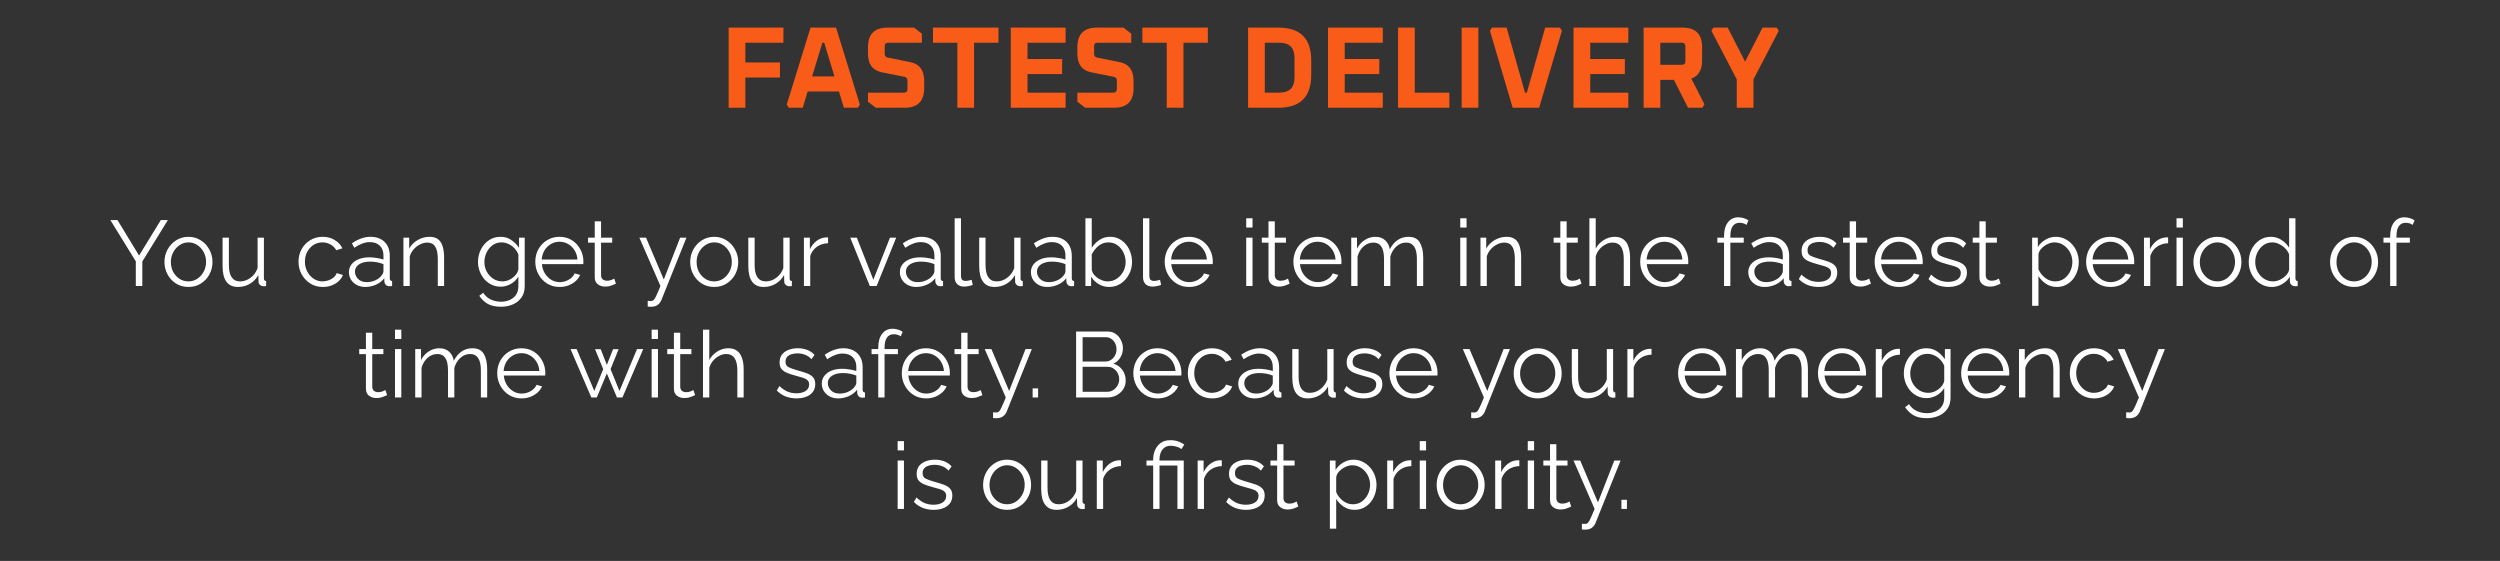 <svg width="673" height="151" viewBox="0 0 673 151" fill="none" xmlns="http://www.w3.org/2000/svg">
<rect x="0" y="0" width="673" height="151" fill="#333333" stroke="none"/>
<path d="M196.149 29V7.438H210.899V11.5H200.649V16.812H209.961V20.875H200.649V29H196.149ZM211.788 28.156L218.194 7.438H225.069L231.475 28.156L230.913 29H227.163L225.85 24.625H217.413L216.1 29H212.35L211.788 28.156ZM218.632 20.562H224.632L221.882 11.5H221.382L218.632 20.562ZM233.663 27.375V24.938H243.351C243.976 24.938 244.288 24.625 244.288 24V21.719C244.288 21.135 244.028 20.792 243.507 20.688L237.413 19.469C234.913 18.969 233.663 17.292 233.663 14.438V12.688C233.663 9.188 235.413 7.438 238.913 7.438H246.07L248.163 9.062V11.5H239.101C238.476 11.5 238.163 11.812 238.163 12.438V14.469C238.163 15.052 238.424 15.396 238.945 15.5L245.038 16.719C247.538 17.219 248.788 18.896 248.788 21.75V23.75C248.788 27.25 247.038 29 243.538 29H235.757L233.663 27.375ZM251.16 11.5V7.438H268.785V11.5H262.222V29H257.722V11.5H251.16ZM272.107 29V7.438H286.857V11.5H276.607V15.875H285.919V19.938H276.607V24.938H286.857V29H272.107ZM290.029 27.375V24.938H299.717C300.342 24.938 300.654 24.625 300.654 24V21.719C300.654 21.135 300.394 20.792 299.873 20.688L293.779 19.469C291.279 18.969 290.029 17.292 290.029 14.438V12.688C290.029 9.188 291.779 7.438 295.279 7.438H302.436L304.529 9.062V11.5H295.467C294.842 11.5 294.529 11.812 294.529 12.438V14.469C294.529 15.052 294.79 15.396 295.311 15.5L301.404 16.719C303.904 17.219 305.154 18.896 305.154 21.75V23.75C305.154 27.25 303.404 29 299.904 29H292.123L290.029 27.375ZM307.526 11.5V7.438H325.151V11.5H318.588V29H314.088V11.5H307.526ZM335.98 29V7.438H344.168C350.043 7.438 352.98 10.375 352.98 16.25V20.188C352.98 26.062 350.043 29 344.168 29H335.98ZM340.48 24.938H344.418C347.126 24.938 348.48 23.583 348.48 20.875V15.562C348.48 12.854 347.126 11.5 344.418 11.5H340.48V24.938ZM357.495 29V7.438H372.245V11.5H361.995V15.875H371.308V19.938H361.995V24.938H372.245V29H357.495ZM376.355 29V7.438H380.855V24.938H390.167V29H376.355ZM393.475 29V7.438H397.975V29H393.475ZM401.088 8.281L401.651 7.438H405.588L410.526 24.938H411.026L415.963 7.438H419.901L420.463 8.281L414.338 29H407.213L401.088 8.281ZM423.596 29V7.438H438.346V11.5H428.096V15.875H437.409V19.938H428.096V24.938H438.346V29H423.596ZM442.456 29V7.438H452.956C456.456 7.438 458.206 9.188 458.206 12.688V16.25C458.206 18.854 457.237 20.49 455.3 21.156L458.831 28.062L458.3 29H454.425L450.612 21.5H446.956V29H442.456ZM446.956 17.438H452.769C453.394 17.438 453.706 17.125 453.706 16.5V12.438C453.706 11.812 453.394 11.5 452.769 11.5H446.956V17.438ZM460.72 8.281L461.251 7.438H465.095L469.782 16.594L474.47 7.438H478.313L478.845 8.281L472.032 21.375V29H467.532V21.375L460.72 8.281Z" fill="#F95C19"/>
<path d="M31.635 59.25L37.435 68.8L43.285 59.25H45.185L38.31 70.4V77H36.56V70.35L29.71 59.25H31.635ZM50.724 77.25C49.474 77.25 48.358 76.942 47.374 76.325C46.408 75.708 45.649 74.892 45.099 73.875C44.549 72.842 44.274 71.725 44.274 70.525C44.274 69.308 44.549 68.192 45.099 67.175C45.666 66.142 46.433 65.317 47.399 64.7C48.383 64.067 49.491 63.75 50.724 63.75C51.974 63.75 53.083 64.067 54.049 64.7C55.033 65.317 55.799 66.142 56.349 67.175C56.916 68.192 57.199 69.308 57.199 70.525C57.199 71.725 56.924 72.842 56.374 73.875C55.824 74.892 55.058 75.708 54.074 76.325C53.108 76.942 51.991 77.25 50.724 77.25ZM45.999 70.55C45.999 71.517 46.208 72.4 46.624 73.2C47.058 73.983 47.633 74.608 48.349 75.075C49.066 75.525 49.858 75.75 50.724 75.75C51.591 75.75 52.383 75.517 53.099 75.05C53.816 74.583 54.391 73.95 54.824 73.15C55.258 72.35 55.474 71.467 55.474 70.5C55.474 69.533 55.258 68.65 54.824 67.85C54.391 67.05 53.816 66.417 53.099 65.95C52.383 65.483 51.591 65.25 50.724 65.25C49.874 65.25 49.091 65.492 48.374 65.975C47.658 66.442 47.083 67.075 46.649 67.875C46.216 68.675 45.999 69.567 45.999 70.55ZM59.917 71.625V63.975H61.617V71.325C61.617 74.275 62.626 75.75 64.642 75.75C65.642 75.75 66.576 75.425 67.442 74.775C68.326 74.125 68.959 73.258 69.343 72.175V63.975H71.043V74.95C71.043 75.4 71.243 75.633 71.642 75.65V77C71.442 77.033 71.284 77.05 71.168 77.05C71.067 77.05 70.959 77.05 70.843 77.05C70.493 77.017 70.192 76.883 69.942 76.65C69.709 76.417 69.593 76.133 69.593 75.8L69.543 74.05C68.976 75.067 68.201 75.858 67.218 76.425C66.251 76.975 65.201 77.25 64.067 77.25C61.301 77.25 59.917 75.375 59.917 71.625ZM86.908 77.25C85.642 77.25 84.517 76.942 83.533 76.325C82.55 75.692 81.775 74.867 81.208 73.85C80.642 72.817 80.358 71.683 80.358 70.45C80.358 69.217 80.633 68.1 81.183 67.1C81.733 66.083 82.5 65.275 83.483 64.675C84.467 64.058 85.6 63.75 86.883 63.75C88.1 63.75 89.167 64.033 90.083 64.6C91.017 65.15 91.717 65.9 92.183 66.85L90.533 67.375C90.167 66.708 89.65 66.192 88.983 65.825C88.333 65.442 87.608 65.25 86.808 65.25C85.925 65.25 85.125 65.475 84.408 65.925C83.708 66.375 83.142 67 82.708 67.8C82.292 68.583 82.083 69.467 82.083 70.45C82.083 71.433 82.3 72.325 82.733 73.125C83.167 73.925 83.742 74.567 84.458 75.05C85.175 75.517 85.967 75.75 86.833 75.75C87.4 75.75 87.95 75.65 88.483 75.45C89.017 75.25 89.475 74.983 89.858 74.65C90.242 74.3 90.5 73.925 90.633 73.525L92.308 74.025C92.075 74.642 91.692 75.2 91.158 75.7C90.625 76.183 89.992 76.567 89.258 76.85C88.525 77.117 87.742 77.25 86.908 77.25ZM93.929 73.25C93.929 72.45 94.162 71.758 94.629 71.175C95.096 70.575 95.737 70.108 96.554 69.775C97.387 69.442 98.346 69.275 99.429 69.275C100.062 69.275 100.721 69.333 101.404 69.45C102.087 69.55 102.696 69.692 103.229 69.875V68.775C103.229 67.675 102.904 66.8 102.254 66.15C101.604 65.5 100.704 65.175 99.554 65.175C98.871 65.175 98.187 65.308 97.504 65.575C96.821 65.825 96.112 66.2 95.379 66.7L94.729 65.5C95.579 64.917 96.412 64.483 97.229 64.2C98.046 63.9 98.879 63.75 99.729 63.75C101.329 63.75 102.596 64.208 103.529 65.125C104.462 66.042 104.929 67.308 104.929 68.925V74.95C104.929 75.4 105.137 75.633 105.554 75.65V77C105.187 77.05 104.929 77.067 104.779 77.05C104.362 77.033 104.046 76.9 103.829 76.65C103.612 76.4 103.496 76.133 103.479 75.85L103.454 74.9C102.871 75.65 102.112 76.233 101.179 76.65C100.246 77.05 99.296 77.25 98.329 77.25C97.479 77.25 96.721 77.075 96.054 76.725C95.387 76.358 94.862 75.875 94.479 75.275C94.112 74.658 93.929 73.983 93.929 73.25ZM102.654 74.25C103.037 73.8 103.229 73.383 103.229 73V71.1C102.079 70.65 100.879 70.425 99.629 70.425C98.412 70.425 97.429 70.667 96.679 71.15C95.929 71.633 95.554 72.292 95.554 73.125C95.554 73.842 95.829 74.492 96.379 75.075C96.946 75.658 97.729 75.95 98.729 75.95C99.546 75.95 100.304 75.792 101.004 75.475C101.721 75.158 102.271 74.75 102.654 74.25ZM119.552 77H117.852V69.725C117.852 68.192 117.619 67.075 117.152 66.375C116.702 65.658 116.002 65.3 115.052 65.3C114.385 65.3 113.727 65.467 113.077 65.8C112.427 66.117 111.852 66.558 111.352 67.125C110.869 67.675 110.519 68.308 110.302 69.025V77H108.602V63.975H110.152V66.925C110.669 65.975 111.427 65.208 112.427 64.625C113.427 64.042 114.51 63.75 115.677 63.75C116.644 63.75 117.41 63.983 117.977 64.45C118.544 64.9 118.944 65.55 119.177 66.4C119.427 67.233 119.552 68.225 119.552 69.375V77ZM134.774 77.175C133.874 77.175 133.049 76.992 132.299 76.625C131.566 76.258 130.924 75.767 130.374 75.15C129.841 74.517 129.424 73.8 129.124 73C128.824 72.2 128.674 71.375 128.674 70.525C128.674 69.308 128.933 68.192 129.449 67.175C129.966 66.142 130.674 65.317 131.574 64.7C132.491 64.067 133.541 63.75 134.724 63.75C135.841 63.75 136.808 64.033 137.624 64.6C138.458 65.167 139.158 65.867 139.724 66.7V63.975H141.249V77.05C141.249 78.267 140.958 79.283 140.374 80.1C139.791 80.917 139.016 81.533 138.049 81.95C137.083 82.367 136.024 82.575 134.874 82.575C133.374 82.575 132.166 82.308 131.249 81.775C130.349 81.242 129.608 80.525 129.024 79.625L130.074 78.8C130.591 79.617 131.274 80.225 132.124 80.625C132.991 81.025 133.908 81.225 134.874 81.225C135.724 81.225 136.499 81.067 137.199 80.75C137.916 80.45 138.483 79.992 138.899 79.375C139.333 78.758 139.549 77.983 139.549 77.05V74.475C139.049 75.292 138.366 75.95 137.499 76.45C136.633 76.933 135.724 77.175 134.774 77.175ZM135.249 75.75C135.933 75.75 136.583 75.592 137.199 75.275C137.816 74.958 138.333 74.558 138.749 74.075C139.183 73.575 139.449 73.058 139.549 72.525V68.5C139.299 67.867 138.941 67.308 138.474 66.825C138.008 66.325 137.474 65.942 136.874 65.675C136.274 65.392 135.666 65.25 135.049 65.25C134.083 65.25 133.249 65.517 132.549 66.05C131.866 66.567 131.333 67.233 130.949 68.05C130.583 68.85 130.399 69.683 130.399 70.55C130.399 71.483 130.616 72.35 131.049 73.15C131.483 73.933 132.066 74.567 132.799 75.05C133.533 75.517 134.349 75.75 135.249 75.75ZM150.628 77.25C149.378 77.25 148.262 76.942 147.278 76.325C146.295 75.708 145.52 74.883 144.953 73.85C144.387 72.817 144.103 71.683 144.103 70.45C144.103 69.233 144.378 68.117 144.928 67.1C145.495 66.083 146.27 65.275 147.253 64.675C148.237 64.058 149.353 63.75 150.603 63.75C151.887 63.75 153.012 64.058 153.978 64.675C154.945 65.292 155.695 66.108 156.228 67.125C156.778 68.125 157.053 69.225 157.053 70.425C157.053 70.692 157.045 70.917 157.028 71.1H145.878C145.962 72.033 146.228 72.867 146.678 73.6C147.128 74.317 147.703 74.892 148.403 75.325C149.103 75.742 149.87 75.95 150.703 75.95C151.553 75.95 152.353 75.733 153.103 75.3C153.853 74.867 154.387 74.3 154.703 73.6L156.178 74C155.912 74.633 155.495 75.2 154.928 75.7C154.378 76.183 153.737 76.567 153.003 76.85C152.27 77.117 151.478 77.25 150.628 77.25ZM145.828 69.875H155.453C155.387 68.942 155.128 68.117 154.678 67.4C154.228 66.667 153.653 66.1 152.953 65.7C152.253 65.283 151.478 65.075 150.628 65.075C149.778 65.075 149.003 65.283 148.303 65.7C147.603 66.1 147.028 66.667 146.578 67.4C146.145 68.117 145.895 68.942 145.828 69.875ZM165.804 76.375C165.604 76.458 165.238 76.608 164.704 76.825C164.171 77.042 163.554 77.15 162.854 77.15C162.121 77.15 161.479 76.942 160.929 76.525C160.379 76.108 160.104 75.483 160.104 74.65V65.325H158.304V63.975H160.104V59.575H161.804V63.975H164.804V65.325H161.804V74.175C161.838 74.658 162.004 75.017 162.304 75.25C162.621 75.467 162.979 75.575 163.379 75.575C163.846 75.575 164.263 75.5 164.629 75.35C165.013 75.183 165.254 75.067 165.354 75L165.804 76.375ZM174.367 81C174.6 81.017 174.825 81.025 175.042 81.025C175.258 81.042 175.417 81.033 175.517 81C175.717 80.983 175.9 80.867 176.067 80.65C176.25 80.45 176.467 80.067 176.717 79.5C176.983 78.95 177.342 78.117 177.792 77L172.117 63.975H173.917L178.692 75.25L183.092 63.975H184.792L178.042 80.775C177.858 81.258 177.55 81.675 177.117 82.025C176.683 82.375 176.108 82.558 175.392 82.575C175.242 82.592 175.083 82.592 174.917 82.575C174.75 82.575 174.567 82.558 174.367 82.525V81ZM192.253 77.25C191.003 77.25 189.886 76.942 188.903 76.325C187.936 75.708 187.178 74.892 186.628 73.875C186.078 72.842 185.803 71.725 185.803 70.525C185.803 69.308 186.078 68.192 186.628 67.175C187.194 66.142 187.961 65.317 188.928 64.7C189.911 64.067 191.019 63.75 192.253 63.75C193.503 63.75 194.611 64.067 195.578 64.7C196.561 65.317 197.328 66.142 197.878 67.175C198.444 68.192 198.728 69.308 198.728 70.525C198.728 71.725 198.453 72.842 197.903 73.875C197.353 74.892 196.586 75.708 195.603 76.325C194.636 76.942 193.519 77.25 192.253 77.25ZM187.528 70.55C187.528 71.517 187.736 72.4 188.153 73.2C188.586 73.983 189.161 74.608 189.878 75.075C190.594 75.525 191.386 75.75 192.253 75.75C193.119 75.75 193.911 75.517 194.628 75.05C195.344 74.583 195.919 73.95 196.353 73.15C196.786 72.35 197.003 71.467 197.003 70.5C197.003 69.533 196.786 68.65 196.353 67.85C195.919 67.05 195.344 66.417 194.628 65.95C193.911 65.483 193.119 65.25 192.253 65.25C191.403 65.25 190.619 65.492 189.903 65.975C189.186 66.442 188.611 67.075 188.178 67.875C187.744 68.675 187.528 69.567 187.528 70.55ZM201.446 71.625V63.975H203.146V71.325C203.146 74.275 204.154 75.75 206.171 75.75C207.171 75.75 208.104 75.425 208.971 74.775C209.854 74.125 210.487 73.258 210.871 72.175V63.975H212.571V74.95C212.571 75.4 212.771 75.633 213.171 75.65V77C212.971 77.033 212.812 77.05 212.696 77.05C212.596 77.05 212.487 77.05 212.371 77.05C212.021 77.017 211.721 76.883 211.471 76.65C211.237 76.417 211.121 76.133 211.121 75.8L211.071 74.05C210.504 75.067 209.729 75.858 208.746 76.425C207.779 76.975 206.729 77.25 205.596 77.25C202.829 77.25 201.446 75.375 201.446 71.625ZM222.915 65.475C221.781 65.508 220.781 65.825 219.915 66.425C219.065 67.025 218.465 67.85 218.115 68.9V77H216.415V63.975H218.015V67.1C218.465 66.183 219.056 65.442 219.79 64.875C220.54 64.308 221.331 63.992 222.165 63.925C222.331 63.908 222.473 63.9 222.59 63.9C222.706 63.9 222.815 63.908 222.915 63.925V65.475ZM234.157 77L228.882 63.975H230.657L235.107 75.3L239.582 63.975H241.257L235.982 77H234.157ZM242.244 73.25C242.244 72.45 242.478 71.758 242.944 71.175C243.411 70.575 244.053 70.108 244.869 69.775C245.703 69.442 246.661 69.275 247.744 69.275C248.378 69.275 249.036 69.333 249.719 69.45C250.403 69.55 251.011 69.692 251.544 69.875V68.775C251.544 67.675 251.219 66.8 250.569 66.15C249.919 65.5 249.019 65.175 247.869 65.175C247.186 65.175 246.503 65.308 245.819 65.575C245.136 65.825 244.428 66.2 243.694 66.7L243.044 65.5C243.894 64.917 244.728 64.483 245.544 64.2C246.361 63.9 247.194 63.75 248.044 63.75C249.644 63.75 250.911 64.208 251.844 65.125C252.778 66.042 253.244 67.308 253.244 68.925V74.95C253.244 75.4 253.453 75.633 253.869 75.65V77C253.503 77.05 253.244 77.067 253.094 77.05C252.678 77.033 252.361 76.9 252.144 76.65C251.928 76.4 251.811 76.133 251.794 75.85L251.769 74.9C251.186 75.65 250.428 76.233 249.494 76.65C248.561 77.05 247.611 77.25 246.644 77.25C245.794 77.25 245.036 77.075 244.369 76.725C243.703 76.358 243.178 75.875 242.794 75.275C242.428 74.658 242.244 73.983 242.244 73.25ZM250.969 74.25C251.353 73.8 251.544 73.383 251.544 73V71.1C250.394 70.65 249.194 70.425 247.944 70.425C246.728 70.425 245.744 70.667 244.994 71.15C244.244 71.633 243.869 72.292 243.869 73.125C243.869 73.842 244.144 74.492 244.694 75.075C245.261 75.658 246.044 75.95 247.044 75.95C247.861 75.95 248.619 75.792 249.319 75.475C250.036 75.158 250.586 74.75 250.969 74.25ZM256.992 58.75H258.692V74.05C258.692 74.7 258.801 75.125 259.017 75.325C259.251 75.525 259.542 75.625 259.892 75.625C260.192 75.625 260.492 75.592 260.792 75.525C261.109 75.458 261.367 75.392 261.567 75.325L261.867 76.7C261.551 76.833 261.159 76.942 260.692 77.025C260.242 77.108 259.851 77.15 259.517 77.15C258.751 77.15 258.134 76.925 257.667 76.475C257.217 76.025 256.992 75.408 256.992 74.625V58.75ZM263.604 71.625V63.975H265.304V71.325C265.304 74.275 266.312 75.75 268.329 75.75C269.329 75.75 270.262 75.425 271.129 74.775C272.012 74.125 272.646 73.258 273.029 72.175V63.975H274.729V74.95C274.729 75.4 274.929 75.633 275.329 75.65V77C275.129 77.033 274.971 77.05 274.854 77.05C274.754 77.05 274.646 77.05 274.529 77.05C274.179 77.017 273.879 76.883 273.629 76.65C273.396 76.417 273.279 76.133 273.279 75.8L273.229 74.05C272.662 75.067 271.887 75.858 270.904 76.425C269.937 76.975 268.887 77.25 267.754 77.25C264.987 77.25 263.604 75.375 263.604 71.625ZM277.523 73.25C277.523 72.45 277.756 71.758 278.223 71.175C278.689 70.575 279.331 70.108 280.148 69.775C280.981 69.442 281.939 69.275 283.023 69.275C283.656 69.275 284.314 69.333 284.998 69.45C285.681 69.55 286.289 69.692 286.823 69.875V68.775C286.823 67.675 286.498 66.8 285.848 66.15C285.198 65.5 284.298 65.175 283.148 65.175C282.464 65.175 281.781 65.308 281.098 65.575C280.414 65.825 279.706 66.2 278.973 66.7L278.323 65.5C279.173 64.917 280.006 64.483 280.823 64.2C281.639 63.9 282.473 63.75 283.323 63.75C284.923 63.75 286.189 64.208 287.123 65.125C288.056 66.042 288.523 67.308 288.523 68.925V74.95C288.523 75.4 288.731 75.633 289.148 75.65V77C288.781 77.05 288.523 77.067 288.373 77.05C287.956 77.033 287.639 76.9 287.423 76.65C287.206 76.4 287.089 76.133 287.073 75.85L287.048 74.9C286.464 75.65 285.706 76.233 284.773 76.65C283.839 77.05 282.889 77.25 281.923 77.25C281.073 77.25 280.314 77.075 279.648 76.725C278.981 76.358 278.456 75.875 278.073 75.275C277.706 74.658 277.523 73.983 277.523 73.25ZM286.248 74.25C286.631 73.8 286.823 73.383 286.823 73V71.1C285.673 70.65 284.473 70.425 283.223 70.425C282.006 70.425 281.023 70.667 280.273 71.15C279.523 71.633 279.148 72.292 279.148 73.125C279.148 73.842 279.423 74.492 279.973 75.075C280.539 75.658 281.323 75.95 282.323 75.95C283.139 75.95 283.898 75.792 284.598 75.475C285.314 75.158 285.864 74.75 286.248 74.25ZM298.571 77.25C297.554 77.25 296.612 76.992 295.746 76.475C294.879 75.942 294.204 75.275 293.721 74.475V77H292.196V58.75H293.896V66.7C294.479 65.817 295.179 65.108 295.996 64.575C296.812 64.025 297.762 63.75 298.846 63.75C299.762 63.75 300.579 63.942 301.296 64.325C302.029 64.708 302.654 65.225 303.171 65.875C303.687 66.508 304.079 67.233 304.346 68.05C304.612 68.85 304.746 69.675 304.746 70.525C304.746 71.742 304.471 72.858 303.921 73.875C303.387 74.892 302.654 75.708 301.721 76.325C300.787 76.942 299.737 77.25 298.571 77.25ZM298.171 75.75C299.121 75.75 299.954 75.5 300.671 75C301.404 74.5 301.979 73.858 302.396 73.075C302.812 72.275 303.021 71.425 303.021 70.525C303.021 69.608 302.821 68.75 302.421 67.95C302.037 67.15 301.496 66.5 300.796 66C300.096 65.5 299.287 65.25 298.371 65.25C297.354 65.25 296.454 65.575 295.671 66.225C294.904 66.875 294.312 67.633 293.896 68.5V72.55C293.979 73.15 294.254 73.692 294.721 74.175C295.187 74.658 295.737 75.042 296.371 75.325C297.004 75.608 297.604 75.75 298.171 75.75ZM307.7 58.75H309.4V74.05C309.4 74.7 309.509 75.125 309.725 75.325C309.959 75.525 310.25 75.625 310.6 75.625C310.9 75.625 311.2 75.592 311.5 75.525C311.817 75.458 312.075 75.392 312.275 75.325L312.575 76.7C312.259 76.833 311.867 76.942 311.4 77.025C310.95 77.108 310.559 77.15 310.225 77.15C309.459 77.15 308.842 76.925 308.375 76.475C307.925 76.025 307.7 75.408 307.7 74.625V58.75ZM320.062 77.25C318.812 77.25 317.695 76.942 316.712 76.325C315.729 75.708 314.954 74.883 314.387 73.85C313.82 72.817 313.537 71.683 313.537 70.45C313.537 69.233 313.812 68.117 314.362 67.1C314.929 66.083 315.704 65.275 316.687 64.675C317.67 64.058 318.787 63.75 320.037 63.75C321.32 63.75 322.445 64.058 323.412 64.675C324.379 65.292 325.129 66.108 325.662 67.125C326.212 68.125 326.487 69.225 326.487 70.425C326.487 70.692 326.479 70.917 326.462 71.1H315.312C315.395 72.033 315.662 72.867 316.112 73.6C316.562 74.317 317.137 74.892 317.837 75.325C318.537 75.742 319.304 75.95 320.137 75.95C320.987 75.95 321.787 75.733 322.537 75.3C323.287 74.867 323.82 74.3 324.137 73.6L325.612 74C325.345 74.633 324.929 75.2 324.362 75.7C323.812 76.183 323.17 76.567 322.437 76.85C321.704 77.117 320.912 77.25 320.062 77.25ZM315.262 69.875H324.887C324.82 68.942 324.562 68.117 324.112 67.4C323.662 66.667 323.087 66.1 322.387 65.7C321.687 65.283 320.912 65.075 320.062 65.075C319.212 65.075 318.437 65.283 317.737 65.7C317.037 66.1 316.462 66.667 316.012 67.4C315.579 68.117 315.329 68.942 315.262 69.875ZM335.482 61.25V58.75H337.182V61.25H335.482ZM335.482 77V63.975H337.182V77H335.482ZM347.176 76.375C346.976 76.458 346.61 76.608 346.076 76.825C345.543 77.042 344.926 77.15 344.226 77.15C343.493 77.15 342.851 76.942 342.301 76.525C341.751 76.108 341.476 75.483 341.476 74.65V65.325H339.676V63.975H341.476V59.575H343.176V63.975H346.176V65.325H343.176V74.175C343.21 74.658 343.376 75.017 343.676 75.25C343.993 75.467 344.351 75.575 344.751 75.575C345.218 75.575 345.635 75.5 346.001 75.35C346.385 75.183 346.626 75.067 346.726 75L347.176 76.375ZM354.706 77.25C353.456 77.25 352.339 76.942 351.356 76.325C350.372 75.708 349.597 74.883 349.031 73.85C348.464 72.817 348.181 71.683 348.181 70.45C348.181 69.233 348.456 68.117 349.006 67.1C349.572 66.083 350.347 65.275 351.331 64.675C352.314 64.058 353.431 63.75 354.681 63.75C355.964 63.75 357.089 64.058 358.056 64.675C359.022 65.292 359.772 66.108 360.306 67.125C360.856 68.125 361.131 69.225 361.131 70.425C361.131 70.692 361.122 70.917 361.106 71.1H349.956C350.039 72.033 350.306 72.867 350.756 73.6C351.206 74.317 351.781 74.892 352.481 75.325C353.181 75.742 353.947 75.95 354.781 75.95C355.631 75.95 356.431 75.733 357.181 75.3C357.931 74.867 358.464 74.3 358.781 73.6L360.256 74C359.989 74.633 359.572 75.2 359.006 75.7C358.456 76.183 357.814 76.567 357.081 76.85C356.347 77.117 355.556 77.25 354.706 77.25ZM349.906 69.875H359.531C359.464 68.942 359.206 68.117 358.756 67.4C358.306 66.667 357.731 66.1 357.031 65.7C356.331 65.283 355.556 65.075 354.706 65.075C353.856 65.075 353.081 65.283 352.381 65.7C351.681 66.1 351.106 66.667 350.656 67.4C350.222 68.117 349.972 68.942 349.906 69.875ZM383.128 77H381.428V69.725C381.428 68.225 381.187 67.117 380.703 66.4C380.22 65.667 379.503 65.3 378.553 65.3C377.553 65.3 376.67 65.65 375.903 66.35C375.137 67.05 374.595 67.95 374.278 69.05V77H372.578V69.725C372.578 68.192 372.337 67.075 371.853 66.375C371.387 65.658 370.678 65.3 369.728 65.3C368.745 65.3 367.862 65.642 367.078 66.325C366.312 67.008 365.77 67.908 365.453 69.025V77H363.753V63.975H365.303V66.925C365.837 65.925 366.537 65.15 367.403 64.6C368.27 64.033 369.228 63.75 370.278 63.75C371.362 63.75 372.237 64.067 372.903 64.7C373.57 65.317 373.978 66.117 374.128 67.1C375.328 64.867 377.003 63.75 379.153 63.75C380.62 63.75 381.645 64.267 382.228 65.3C382.828 66.317 383.128 67.675 383.128 69.375V77ZM393.099 61.25V58.75H394.799V61.25H393.099ZM393.099 77V63.975H394.799V77H393.099ZM409.493 77H407.793V69.725C407.793 68.192 407.56 67.075 407.093 66.375C406.643 65.658 405.943 65.3 404.993 65.3C404.327 65.3 403.668 65.467 403.018 65.8C402.368 66.117 401.793 66.558 401.293 67.125C400.81 67.675 400.46 68.308 400.243 69.025V77H398.543V63.975H400.093V66.925C400.61 65.975 401.368 65.208 402.368 64.625C403.368 64.042 404.452 63.75 405.618 63.75C406.585 63.75 407.352 63.983 407.918 64.45C408.485 64.9 408.885 65.55 409.118 66.4C409.368 67.233 409.493 68.225 409.493 69.375V77ZM425.741 76.375C425.541 76.458 425.174 76.608 424.641 76.825C424.107 77.042 423.491 77.15 422.791 77.15C422.057 77.15 421.416 76.942 420.866 76.525C420.316 76.108 420.041 75.483 420.041 74.65V65.325H418.241V63.975H420.041V59.575H421.741V63.975H424.741V65.325H421.741V74.175C421.774 74.658 421.941 75.017 422.241 75.25C422.557 75.467 422.916 75.575 423.316 75.575C423.782 75.575 424.199 75.5 424.566 75.35C424.949 75.183 425.191 75.067 425.291 75L425.741 76.375ZM438.815 77H437.115V69.725C437.115 66.775 436.115 65.3 434.115 65.3C433.465 65.3 432.831 65.467 432.215 65.8C431.598 66.117 431.048 66.558 430.565 67.125C430.098 67.675 429.765 68.308 429.565 69.025V77H427.865V58.75H429.565V66.925C430.081 65.958 430.798 65.192 431.715 64.625C432.648 64.042 433.64 63.75 434.69 63.75C435.69 63.75 436.49 63.992 437.09 64.475C437.69 64.942 438.123 65.6 438.39 66.45C438.673 67.283 438.815 68.258 438.815 69.375V77ZM448.065 77.25C446.815 77.25 445.698 76.942 444.715 76.325C443.732 75.708 442.957 74.883 442.39 73.85C441.823 72.817 441.54 71.683 441.54 70.45C441.54 69.233 441.815 68.117 442.365 67.1C442.932 66.083 443.707 65.275 444.69 64.675C445.673 64.058 446.79 63.75 448.04 63.75C449.323 63.75 450.448 64.058 451.415 64.675C452.382 65.292 453.132 66.108 453.665 67.125C454.215 68.125 454.49 69.225 454.49 70.425C454.49 70.692 454.482 70.917 454.465 71.1H443.315C443.398 72.033 443.665 72.867 444.115 73.6C444.565 74.317 445.14 74.892 445.84 75.325C446.54 75.742 447.307 75.95 448.14 75.95C448.99 75.95 449.79 75.733 450.54 75.3C451.29 74.867 451.823 74.3 452.14 73.6L453.615 74C453.348 74.633 452.932 75.2 452.365 75.7C451.815 76.183 451.173 76.567 450.44 76.85C449.707 77.117 448.915 77.25 448.065 77.25ZM443.265 69.875H452.89C452.823 68.942 452.565 68.117 452.115 67.4C451.665 66.667 451.09 66.1 450.39 65.7C449.69 65.283 448.915 65.075 448.065 65.075C447.215 65.075 446.44 65.283 445.74 65.7C445.04 66.1 444.465 66.667 444.015 67.4C443.582 68.117 443.332 68.942 443.265 69.875ZM464.11 77V65.325H462.31V63.975H464.11V63.625C464.11 62.025 464.452 60.775 465.135 59.875C465.835 58.958 466.768 58.5 467.935 58.5C468.435 58.5 468.927 58.575 469.41 58.725C469.91 58.875 470.335 59.075 470.685 59.325L470.16 60.55C469.66 60.167 469.027 59.975 468.26 59.975C467.477 59.975 466.868 60.283 466.435 60.9C466.018 61.517 465.81 62.408 465.81 63.575V63.975H469.41V65.325H465.81V77H464.11ZM470.638 73.25C470.638 72.45 470.871 71.758 471.338 71.175C471.805 70.575 472.446 70.108 473.263 69.775C474.096 69.442 475.055 69.275 476.138 69.275C476.771 69.275 477.43 69.333 478.113 69.45C478.796 69.55 479.405 69.692 479.938 69.875V68.775C479.938 67.675 479.613 66.8 478.963 66.15C478.313 65.5 477.413 65.175 476.263 65.175C475.58 65.175 474.896 65.308 474.213 65.575C473.53 65.825 472.821 66.2 472.088 66.7L471.438 65.5C472.288 64.917 473.121 64.483 473.938 64.2C474.755 63.9 475.588 63.75 476.438 63.75C478.038 63.75 479.305 64.208 480.238 65.125C481.171 66.042 481.638 67.308 481.638 68.925V74.95C481.638 75.4 481.846 75.633 482.263 75.65V77C481.896 77.05 481.638 77.067 481.488 77.05C481.071 77.033 480.755 76.9 480.538 76.65C480.321 76.4 480.205 76.133 480.188 75.85L480.163 74.9C479.58 75.65 478.821 76.233 477.888 76.65C476.955 77.05 476.005 77.25 475.038 77.25C474.188 77.25 473.43 77.075 472.763 76.725C472.096 76.358 471.571 75.875 471.188 75.275C470.821 74.658 470.638 73.983 470.638 73.25ZM479.363 74.25C479.746 73.8 479.938 73.383 479.938 73V71.1C478.788 70.65 477.588 70.425 476.338 70.425C475.121 70.425 474.138 70.667 473.388 71.15C472.638 71.633 472.263 72.292 472.263 73.125C472.263 73.842 472.538 74.492 473.088 75.075C473.655 75.658 474.438 75.95 475.438 75.95C476.255 75.95 477.013 75.792 477.713 75.475C478.43 75.158 478.98 74.75 479.363 74.25ZM489.586 77.25C488.519 77.25 487.528 77.075 486.611 76.725C485.711 76.358 484.919 75.825 484.236 75.125L484.936 73.925C485.669 74.608 486.403 75.108 487.136 75.425C487.886 75.725 488.678 75.875 489.511 75.875C490.511 75.875 491.328 75.675 491.961 75.275C492.611 74.858 492.936 74.267 492.936 73.5C492.936 72.983 492.778 72.592 492.461 72.325C492.161 72.042 491.719 71.817 491.136 71.65C490.569 71.483 489.886 71.292 489.086 71.075C488.186 70.825 487.428 70.567 486.811 70.3C486.211 70.017 485.753 69.667 485.436 69.25C485.136 68.817 484.986 68.258 484.986 67.575C484.986 66.742 485.194 66.042 485.611 65.475C486.044 64.908 486.628 64.483 487.361 64.2C488.111 63.9 488.944 63.75 489.861 63.75C490.861 63.75 491.744 63.908 492.511 64.225C493.278 64.542 493.903 64.983 494.386 65.55L493.561 66.7C493.111 66.167 492.553 65.775 491.886 65.525C491.236 65.258 490.528 65.125 489.761 65.125C489.228 65.125 488.719 65.2 488.236 65.35C487.753 65.483 487.353 65.717 487.036 66.05C486.736 66.367 486.586 66.808 486.586 67.375C486.586 68.075 486.844 68.558 487.361 68.825C487.878 69.092 488.661 69.375 489.711 69.675C490.694 69.942 491.553 70.208 492.286 70.475C493.019 70.742 493.586 71.1 493.986 71.55C494.386 71.983 494.586 72.592 494.586 73.375C494.586 74.592 494.128 75.542 493.211 76.225C492.294 76.908 491.086 77.25 489.586 77.25ZM503.646 76.375C503.446 76.458 503.079 76.608 502.546 76.825C502.013 77.042 501.396 77.15 500.696 77.15C499.963 77.15 499.321 76.942 498.771 76.525C498.221 76.108 497.946 75.483 497.946 74.65V65.325H496.146V63.975H497.946V59.575H499.646V63.975H502.646V65.325H499.646V74.175C499.679 74.658 499.846 75.017 500.146 75.25C500.463 75.467 500.821 75.575 501.221 75.575C501.688 75.575 502.104 75.5 502.471 75.35C502.854 75.183 503.096 75.067 503.196 75L503.646 76.375ZM511.175 77.25C509.925 77.25 508.809 76.942 507.825 76.325C506.842 75.708 506.067 74.883 505.5 73.85C504.934 72.817 504.65 71.683 504.65 70.45C504.65 69.233 504.925 68.117 505.475 67.1C506.042 66.083 506.817 65.275 507.8 64.675C508.784 64.058 509.9 63.75 511.15 63.75C512.434 63.75 513.559 64.058 514.525 64.675C515.492 65.292 516.242 66.108 516.775 67.125C517.325 68.125 517.6 69.225 517.6 70.425C517.6 70.692 517.592 70.917 517.575 71.1H506.425C506.509 72.033 506.775 72.867 507.225 73.6C507.675 74.317 508.25 74.892 508.95 75.325C509.65 75.742 510.417 75.95 511.25 75.95C512.1 75.95 512.9 75.733 513.65 75.3C514.4 74.867 514.934 74.3 515.25 73.6L516.725 74C516.459 74.633 516.042 75.2 515.475 75.7C514.925 76.183 514.284 76.567 513.55 76.85C512.817 77.117 512.025 77.25 511.175 77.25ZM506.375 69.875H516C515.934 68.942 515.675 68.117 515.225 67.4C514.775 66.667 514.2 66.1 513.5 65.7C512.8 65.283 512.025 65.075 511.175 65.075C510.325 65.075 509.55 65.283 508.85 65.7C508.15 66.1 507.575 66.667 507.125 67.4C506.692 68.117 506.442 68.942 506.375 69.875ZM524.498 77.25C523.431 77.25 522.44 77.075 521.523 76.725C520.623 76.358 519.831 75.825 519.148 75.125L519.848 73.925C520.581 74.608 521.315 75.108 522.048 75.425C522.798 75.725 523.59 75.875 524.423 75.875C525.423 75.875 526.24 75.675 526.873 75.275C527.523 74.858 527.848 74.267 527.848 73.5C527.848 72.983 527.69 72.592 527.373 72.325C527.073 72.042 526.631 71.817 526.048 71.65C525.481 71.483 524.798 71.292 523.998 71.075C523.098 70.825 522.34 70.567 521.723 70.3C521.123 70.017 520.665 69.667 520.348 69.25C520.048 68.817 519.898 68.258 519.898 67.575C519.898 66.742 520.106 66.042 520.523 65.475C520.956 64.908 521.54 64.483 522.273 64.2C523.023 63.9 523.856 63.75 524.773 63.75C525.773 63.75 526.656 63.908 527.423 64.225C528.19 64.542 528.815 64.983 529.298 65.55L528.473 66.7C528.023 66.167 527.465 65.775 526.798 65.525C526.148 65.258 525.44 65.125 524.673 65.125C524.14 65.125 523.631 65.2 523.148 65.35C522.665 65.483 522.265 65.717 521.948 66.05C521.648 66.367 521.498 66.808 521.498 67.375C521.498 68.075 521.756 68.558 522.273 68.825C522.79 69.092 523.573 69.375 524.623 69.675C525.606 69.942 526.465 70.208 527.198 70.475C527.931 70.742 528.498 71.1 528.898 71.55C529.298 71.983 529.498 72.592 529.498 73.375C529.498 74.592 529.04 75.542 528.123 76.225C527.206 76.908 525.998 77.25 524.498 77.25ZM538.558 76.375C538.358 76.458 537.991 76.608 537.458 76.825C536.925 77.042 536.308 77.15 535.608 77.15C534.875 77.15 534.233 76.942 533.683 76.525C533.133 76.108 532.858 75.483 532.858 74.65V65.325H531.058V63.975H532.858V59.575H534.558V63.975H537.558V65.325H534.558V74.175C534.591 74.658 534.758 75.017 535.058 75.25C535.375 75.467 535.733 75.575 536.133 75.575C536.6 75.575 537.016 75.5 537.383 75.35C537.766 75.183 538.008 75.067 538.108 75L538.558 76.375ZM553.704 77.25C552.621 77.25 551.646 76.967 550.779 76.4C549.929 75.833 549.254 75.133 548.754 74.3V82.325H547.054V63.975H548.579V66.5C549.096 65.683 549.779 65.025 550.629 64.525C551.496 64.008 552.429 63.75 553.429 63.75C554.329 63.75 555.154 63.942 555.904 64.325C556.654 64.692 557.304 65.192 557.854 65.825C558.421 66.458 558.854 67.183 559.154 68C559.454 68.8 559.604 69.633 559.604 70.5C559.604 71.717 559.354 72.842 558.854 73.875C558.371 74.892 557.679 75.708 556.779 76.325C555.896 76.942 554.871 77.25 553.704 77.25ZM553.229 75.75C554.179 75.75 554.996 75.5 555.679 75C556.379 74.483 556.921 73.825 557.304 73.025C557.688 72.225 557.879 71.383 557.879 70.5C557.879 69.567 557.663 68.7 557.229 67.9C556.796 67.1 556.213 66.458 555.479 65.975C554.763 65.492 553.946 65.25 553.029 65.25C552.463 65.25 551.863 65.4 551.229 65.7C550.613 65.983 550.063 66.375 549.579 66.875C549.113 67.358 548.838 67.892 548.754 68.475V72.475C549.138 73.392 549.738 74.167 550.554 74.8C551.371 75.433 552.263 75.75 553.229 75.75ZM568.109 77.25C566.859 77.25 565.742 76.942 564.759 76.325C563.776 75.708 563.001 74.883 562.434 73.85C561.867 72.817 561.584 71.683 561.584 70.45C561.584 69.233 561.859 68.117 562.409 67.1C562.976 66.083 563.751 65.275 564.734 64.675C565.717 64.058 566.834 63.75 568.084 63.75C569.367 63.75 570.492 64.058 571.459 64.675C572.426 65.292 573.176 66.108 573.709 67.125C574.259 68.125 574.534 69.225 574.534 70.425C574.534 70.692 574.526 70.917 574.509 71.1H563.359C563.442 72.033 563.709 72.867 564.159 73.6C564.609 74.317 565.184 74.892 565.884 75.325C566.584 75.742 567.351 75.95 568.184 75.95C569.034 75.95 569.834 75.733 570.584 75.3C571.334 74.867 571.867 74.3 572.184 73.6L573.659 74C573.392 74.633 572.976 75.2 572.409 75.7C571.859 76.183 571.217 76.567 570.484 76.85C569.751 77.117 568.959 77.25 568.109 77.25ZM563.309 69.875H572.934C572.867 68.942 572.609 68.117 572.159 67.4C571.709 66.667 571.134 66.1 570.434 65.7C569.734 65.283 568.959 65.075 568.109 65.075C567.259 65.075 566.484 65.283 565.784 65.7C565.084 66.1 564.509 66.667 564.059 67.4C563.626 68.117 563.376 68.942 563.309 69.875ZM583.657 65.475C582.523 65.508 581.523 65.825 580.657 66.425C579.807 67.025 579.207 67.85 578.857 68.9V77H577.157V63.975H578.757V67.1C579.207 66.183 579.798 65.442 580.532 64.875C581.282 64.308 582.073 63.992 582.907 63.925C583.073 63.908 583.215 63.9 583.332 63.9C583.448 63.9 583.557 63.908 583.657 63.925V65.475ZM585.921 61.25V58.75H587.621V61.25H585.921ZM585.921 77V63.975H587.621V77H585.921ZM596.916 77.25C595.666 77.25 594.549 76.942 593.566 76.325C592.599 75.708 591.841 74.892 591.291 73.875C590.741 72.842 590.466 71.725 590.466 70.525C590.466 69.308 590.741 68.192 591.291 67.175C591.857 66.142 592.624 65.317 593.591 64.7C594.574 64.067 595.682 63.75 596.916 63.75C598.166 63.75 599.274 64.067 600.241 64.7C601.224 65.317 601.991 66.142 602.541 67.175C603.107 68.192 603.391 69.308 603.391 70.525C603.391 71.725 603.116 72.842 602.566 73.875C602.016 74.892 601.249 75.708 600.266 76.325C599.299 76.942 598.182 77.25 596.916 77.25ZM592.191 70.55C592.191 71.517 592.399 72.4 592.816 73.2C593.249 73.983 593.824 74.608 594.541 75.075C595.257 75.525 596.049 75.75 596.916 75.75C597.782 75.75 598.574 75.517 599.291 75.05C600.007 74.583 600.582 73.95 601.016 73.15C601.449 72.35 601.666 71.467 601.666 70.5C601.666 69.533 601.449 68.65 601.016 67.85C600.582 67.05 600.007 66.417 599.291 65.95C598.574 65.483 597.782 65.25 596.916 65.25C596.066 65.25 595.282 65.492 594.566 65.975C593.849 66.442 593.274 67.075 592.841 67.875C592.407 68.675 592.191 69.567 592.191 70.55ZM605.359 70.525C605.359 69.292 605.609 68.167 606.109 67.15C606.626 66.117 607.334 65.292 608.234 64.675C609.134 64.058 610.159 63.75 611.309 63.75C612.392 63.75 613.359 64.042 614.209 64.625C615.076 65.192 615.751 65.883 616.234 66.7V58.75H617.934V74.95C617.934 75.4 618.134 75.633 618.534 75.65V77C618.201 77.05 617.942 77.067 617.759 77.05C617.392 77.033 617.076 76.9 616.809 76.65C616.559 76.383 616.434 76.083 616.434 75.75V74.475C615.917 75.325 615.217 76 614.334 76.5C613.451 77 612.534 77.25 611.584 77.25C610.684 77.25 609.851 77.067 609.084 76.7C608.317 76.333 607.651 75.833 607.084 75.2C606.534 74.567 606.109 73.85 605.809 73.05C605.509 72.233 605.359 71.392 605.359 70.525ZM616.234 72.525V68.5C616.017 67.9 615.667 67.358 615.184 66.875C614.701 66.375 614.151 65.983 613.534 65.7C612.934 65.4 612.334 65.25 611.734 65.25C610.801 65.25 609.984 65.508 609.284 66.025C608.601 66.525 608.067 67.183 607.684 68C607.301 68.8 607.109 69.642 607.109 70.525C607.109 71.458 607.317 72.325 607.734 73.125C608.167 73.925 608.751 74.567 609.484 75.05C610.217 75.517 611.042 75.75 611.959 75.75C612.526 75.75 613.117 75.608 613.734 75.325C614.367 75.025 614.917 74.633 615.384 74.15C615.867 73.667 616.151 73.125 616.234 72.525ZM633.708 77.25C632.458 77.25 631.341 76.942 630.358 76.325C629.391 75.708 628.633 74.892 628.083 73.875C627.533 72.842 627.258 71.725 627.258 70.525C627.258 69.308 627.533 68.192 628.083 67.175C628.649 66.142 629.416 65.317 630.383 64.7C631.366 64.067 632.474 63.75 633.708 63.75C634.958 63.75 636.066 64.067 637.033 64.7C638.016 65.317 638.783 66.142 639.333 67.175C639.899 68.192 640.183 69.308 640.183 70.525C640.183 71.725 639.908 72.842 639.358 73.875C638.808 74.892 638.041 75.708 637.058 76.325C636.091 76.942 634.974 77.25 633.708 77.25ZM628.983 70.55C628.983 71.517 629.191 72.4 629.608 73.2C630.041 73.983 630.616 74.608 631.333 75.075C632.049 75.525 632.841 75.75 633.708 75.75C634.574 75.75 635.366 75.517 636.083 75.05C636.799 74.583 637.374 73.95 637.808 73.15C638.241 72.35 638.458 71.467 638.458 70.5C638.458 69.533 638.241 68.65 637.808 67.85C637.374 67.05 636.799 66.417 636.083 65.95C635.366 65.483 634.574 65.25 633.708 65.25C632.858 65.25 632.074 65.492 631.358 65.975C630.641 66.442 630.066 67.075 629.633 67.875C629.199 68.675 628.983 69.567 628.983 70.55ZM643.431 77V65.325H641.631V63.975H643.431V63.625C643.431 62.025 643.773 60.775 644.456 59.875C645.156 58.958 646.089 58.5 647.256 58.5C647.756 58.5 648.248 58.575 648.731 58.725C649.231 58.875 649.656 59.075 650.006 59.325L649.481 60.55C648.981 60.167 648.348 59.975 647.581 59.975C646.798 59.975 646.189 60.283 645.756 60.9C645.339 61.517 645.131 62.408 645.131 63.575V63.975H648.731V65.325H645.131V77H643.431ZM104.208 106.375C104.008 106.458 103.641 106.608 103.108 106.825C102.574 107.042 101.958 107.15 101.258 107.15C100.524 107.15 99.882 106.942 99.332 106.525C98.782 106.108 98.507 105.483 98.507 104.65V95.325H96.707V93.975H98.507V89.575H100.208V93.975H103.208V95.325H100.208V104.175C100.241 104.658 100.408 105.017 100.708 105.25C101.024 105.467 101.383 105.575 101.783 105.575C102.249 105.575 102.666 105.5 103.033 105.35C103.416 105.183 103.658 105.067 103.758 105L104.208 106.375ZM106.332 91.25V88.75H108.032V91.25H106.332ZM106.332 107V93.975H108.032V107H106.332ZM131.151 107H129.451V99.725C129.451 98.225 129.209 97.117 128.726 96.4C128.243 95.667 127.526 95.3 126.576 95.3C125.576 95.3 124.693 95.65 123.926 96.35C123.159 97.05 122.618 97.95 122.301 99.05V107H120.601V99.725C120.601 98.192 120.359 97.075 119.876 96.375C119.409 95.658 118.701 95.3 117.751 95.3C116.768 95.3 115.884 95.642 115.101 96.325C114.334 97.008 113.793 97.908 113.476 99.025V107H111.776V93.975H113.326V96.925C113.859 95.925 114.559 95.15 115.426 94.6C116.293 94.033 117.251 93.75 118.301 93.75C119.384 93.75 120.259 94.067 120.926 94.7C121.593 95.317 122.001 96.117 122.151 97.1C123.351 94.867 125.026 93.75 127.176 93.75C128.643 93.75 129.668 94.267 130.251 95.3C130.851 96.317 131.151 97.675 131.151 99.375V107ZM140.375 107.25C139.125 107.25 138.008 106.942 137.025 106.325C136.041 105.708 135.266 104.883 134.7 103.85C134.133 102.817 133.85 101.683 133.85 100.45C133.85 99.233 134.125 98.117 134.675 97.1C135.241 96.083 136.016 95.275 137 94.675C137.983 94.058 139.1 93.75 140.35 93.75C141.633 93.75 142.758 94.058 143.725 94.675C144.691 95.292 145.441 96.108 145.975 97.125C146.525 98.125 146.8 99.225 146.8 100.425C146.8 100.692 146.791 100.917 146.775 101.1H135.625C135.708 102.033 135.975 102.867 136.425 103.6C136.875 104.317 137.45 104.892 138.15 105.325C138.85 105.742 139.616 105.95 140.45 105.95C141.3 105.95 142.1 105.733 142.85 105.3C143.6 104.867 144.133 104.3 144.45 103.6L145.925 104C145.658 104.633 145.241 105.2 144.675 105.7C144.125 106.183 143.483 106.567 142.75 106.85C142.016 107.117 141.225 107.25 140.375 107.25ZM135.575 99.875H145.2C145.133 98.942 144.875 98.117 144.425 97.4C143.975 96.667 143.4 96.1 142.7 95.7C142 95.283 141.225 95.075 140.375 95.075C139.525 95.075 138.75 95.283 138.05 95.7C137.35 96.1 136.775 96.667 136.325 97.4C135.891 98.117 135.641 98.942 135.575 99.875ZM171.486 93.975H173.161L167.561 107H166.086L163.361 100.525L160.661 107H159.186L153.586 93.975H155.236L159.986 105.25L162.386 99.375L160.186 94H161.711L163.361 98.225L165.036 94H166.536L164.361 99.375L166.761 105.25L171.486 93.975ZM175.423 91.25V88.75H177.123V91.25H175.423ZM175.423 107V93.975H177.123V107H175.423ZM187.118 106.375C186.918 106.458 186.551 106.608 186.018 106.825C185.484 107.042 184.868 107.15 184.168 107.15C183.434 107.15 182.793 106.942 182.243 106.525C181.693 106.108 181.418 105.483 181.418 104.65V95.325H179.618V93.975H181.418V89.575H183.118V93.975H186.118V95.325H183.118V104.175C183.151 104.658 183.318 105.017 183.618 105.25C183.934 105.467 184.293 105.575 184.693 105.575C185.159 105.575 185.576 105.5 185.943 105.35C186.326 105.183 186.568 105.067 186.668 105L187.118 106.375ZM200.192 107H198.492V99.725C198.492 96.775 197.492 95.3 195.492 95.3C194.842 95.3 194.208 95.467 193.592 95.8C192.975 96.117 192.425 96.558 191.942 97.125C191.475 97.675 191.142 98.308 190.942 99.025V107H189.242V88.75H190.942V96.925C191.458 95.958 192.175 95.192 193.092 94.625C194.025 94.042 195.017 93.75 196.067 93.75C197.067 93.75 197.867 93.992 198.467 94.475C199.067 94.942 199.5 95.6 199.767 96.45C200.05 97.283 200.192 98.258 200.192 99.375V107ZM214.464 107.25C213.397 107.25 212.406 107.075 211.489 106.725C210.589 106.358 209.797 105.825 209.114 105.125L209.814 103.925C210.547 104.608 211.281 105.108 212.014 105.425C212.764 105.725 213.556 105.875 214.389 105.875C215.389 105.875 216.206 105.675 216.839 105.275C217.489 104.858 217.814 104.267 217.814 103.5C217.814 102.983 217.656 102.592 217.339 102.325C217.039 102.042 216.597 101.817 216.014 101.65C215.447 101.483 214.764 101.292 213.964 101.075C213.064 100.825 212.306 100.567 211.689 100.3C211.089 100.017 210.631 99.667 210.314 99.25C210.014 98.817 209.864 98.258 209.864 97.575C209.864 96.742 210.072 96.042 210.489 95.475C210.922 94.908 211.506 94.483 212.239 94.2C212.989 93.9 213.822 93.75 214.739 93.75C215.739 93.75 216.622 93.908 217.389 94.225C218.156 94.542 218.781 94.983 219.264 95.55L218.439 96.7C217.989 96.167 217.431 95.775 216.764 95.525C216.114 95.258 215.406 95.125 214.639 95.125C214.106 95.125 213.597 95.2 213.114 95.35C212.631 95.483 212.231 95.717 211.914 96.05C211.614 96.367 211.464 96.808 211.464 97.375C211.464 98.075 211.722 98.558 212.239 98.825C212.756 99.092 213.539 99.375 214.589 99.675C215.572 99.942 216.431 100.208 217.164 100.475C217.897 100.742 218.464 101.1 218.864 101.55C219.264 101.983 219.464 102.592 219.464 103.375C219.464 104.592 219.006 105.542 218.089 106.225C217.172 106.908 215.964 107.25 214.464 107.25ZM221.224 103.25C221.224 102.45 221.457 101.758 221.924 101.175C222.391 100.575 223.032 100.108 223.849 99.775C224.682 99.442 225.641 99.275 226.724 99.275C227.357 99.275 228.016 99.333 228.699 99.45C229.382 99.55 229.991 99.692 230.524 99.875V98.775C230.524 97.675 230.199 96.8 229.549 96.15C228.899 95.5 227.999 95.175 226.849 95.175C226.166 95.175 225.482 95.308 224.799 95.575C224.116 95.825 223.407 96.2 222.674 96.7L222.024 95.5C222.874 94.917 223.707 94.483 224.524 94.2C225.341 93.9 226.174 93.75 227.024 93.75C228.624 93.75 229.891 94.208 230.824 95.125C231.757 96.042 232.224 97.308 232.224 98.925V104.95C232.224 105.4 232.432 105.633 232.849 105.65V107C232.482 107.05 232.224 107.067 232.074 107.05C231.657 107.033 231.341 106.9 231.124 106.65C230.907 106.4 230.791 106.133 230.774 105.85L230.749 104.9C230.166 105.65 229.407 106.233 228.474 106.65C227.541 107.05 226.591 107.25 225.624 107.25C224.774 107.25 224.016 107.075 223.349 106.725C222.682 106.358 222.157 105.875 221.774 105.275C221.407 104.658 221.224 103.983 221.224 103.25ZM229.949 104.25C230.332 103.8 230.524 103.383 230.524 103V101.1C229.374 100.65 228.174 100.425 226.924 100.425C225.707 100.425 224.724 100.667 223.974 101.15C223.224 101.633 222.849 102.292 222.849 103.125C222.849 103.842 223.124 104.492 223.674 105.075C224.241 105.658 225.024 105.95 226.024 105.95C226.841 105.95 227.599 105.792 228.299 105.475C229.016 105.158 229.566 104.75 229.949 104.25ZM236.424 107V95.325H234.624V93.975H236.424V93.625C236.424 92.025 236.766 90.775 237.449 89.875C238.149 88.958 239.083 88.5 240.249 88.5C240.749 88.5 241.241 88.575 241.724 88.725C242.224 88.875 242.649 89.075 242.999 89.325L242.474 90.55C241.974 90.167 241.341 89.975 240.574 89.975C239.791 89.975 239.183 90.283 238.749 90.9C238.333 91.517 238.124 92.408 238.124 93.575V93.975H241.724V95.325H238.124V107H236.424ZM249.286 107.25C248.036 107.25 246.919 106.942 245.936 106.325C244.952 105.708 244.177 104.883 243.611 103.85C243.044 102.817 242.761 101.683 242.761 100.45C242.761 99.233 243.036 98.117 243.586 97.1C244.152 96.083 244.927 95.275 245.911 94.675C246.894 94.058 248.011 93.75 249.261 93.75C250.544 93.75 251.669 94.058 252.636 94.675C253.602 95.292 254.352 96.108 254.886 97.125C255.436 98.125 255.711 99.225 255.711 100.425C255.711 100.692 255.702 100.917 255.686 101.1H244.536C244.619 102.033 244.886 102.867 245.336 103.6C245.786 104.317 246.361 104.892 247.061 105.325C247.761 105.742 248.527 105.95 249.361 105.95C250.211 105.95 251.011 105.733 251.761 105.3C252.511 104.867 253.044 104.3 253.361 103.6L254.836 104C254.569 104.633 254.152 105.2 253.586 105.7C253.036 106.183 252.394 106.567 251.661 106.85C250.927 107.117 250.136 107.25 249.286 107.25ZM244.486 99.875H254.111C254.044 98.942 253.786 98.117 253.336 97.4C252.886 96.667 252.311 96.1 251.611 95.7C250.911 95.283 250.136 95.075 249.286 95.075C248.436 95.075 247.661 95.283 246.961 95.7C246.261 96.1 245.686 96.667 245.236 97.4C244.802 98.117 244.552 98.942 244.486 99.875ZM264.461 106.375C264.261 106.458 263.895 106.608 263.361 106.825C262.828 107.042 262.211 107.15 261.511 107.15C260.778 107.15 260.136 106.942 259.586 106.525C259.036 106.108 258.761 105.483 258.761 104.65V95.325H256.961V93.975H258.761V89.575H260.461V93.975H263.461V95.325H260.461V104.175C260.495 104.658 260.661 105.017 260.961 105.25C261.278 105.467 261.636 105.575 262.036 105.575C262.503 105.575 262.92 105.5 263.286 105.35C263.67 105.183 263.911 105.067 264.011 105L264.461 106.375ZM267.335 111C267.569 111.017 267.794 111.025 268.01 111.025C268.227 111.042 268.385 111.033 268.485 111C268.685 110.983 268.869 110.867 269.035 110.65C269.219 110.45 269.435 110.067 269.685 109.5C269.952 108.95 270.31 108.117 270.76 107L265.085 93.975H266.885L271.66 105.25L276.06 93.975H277.76L271.01 110.775C270.827 111.258 270.519 111.675 270.085 112.025C269.652 112.375 269.077 112.558 268.36 112.575C268.21 112.592 268.052 112.592 267.885 112.575C267.719 112.575 267.535 112.558 267.335 112.525V111ZM277.981 107V104.55H279.456V107H277.981ZM303.039 102.425C303.039 103.308 302.814 104.1 302.364 104.8C301.914 105.483 301.306 106.025 300.539 106.425C299.789 106.808 298.964 107 298.064 107H289.689V89.25H298.239C299.073 89.25 299.789 89.475 300.389 89.925C300.989 90.358 301.456 90.925 301.789 91.625C302.123 92.308 302.289 93.025 302.289 93.775C302.289 94.658 302.064 95.475 301.614 96.225C301.164 96.975 300.539 97.533 299.739 97.9C300.739 98.2 301.539 98.758 302.139 99.575C302.739 100.392 303.039 101.342 303.039 102.425ZM291.439 90.775V97.325H297.539C298.123 97.325 298.639 97.175 299.089 96.875C299.556 96.558 299.914 96.158 300.164 95.675C300.431 95.175 300.564 94.633 300.564 94.05C300.564 93.45 300.439 92.9 300.189 92.4C299.939 91.9 299.598 91.508 299.164 91.225C298.731 90.925 298.239 90.775 297.689 90.775H291.439ZM301.289 102.125C301.289 101.542 301.156 100.992 300.889 100.475C300.623 99.958 300.256 99.542 299.789 99.225C299.339 98.908 298.823 98.75 298.239 98.75H291.439V105.475H298.064C298.664 105.475 299.206 105.317 299.689 105C300.173 104.683 300.556 104.275 300.839 103.775C301.139 103.258 301.289 102.708 301.289 102.125ZM311.615 107.25C310.365 107.25 309.248 106.942 308.265 106.325C307.281 105.708 306.506 104.883 305.94 103.85C305.373 102.817 305.09 101.683 305.09 100.45C305.09 99.233 305.365 98.117 305.915 97.1C306.481 96.083 307.256 95.275 308.24 94.675C309.223 94.058 310.34 93.75 311.59 93.75C312.873 93.75 313.998 94.058 314.965 94.675C315.931 95.292 316.681 96.108 317.215 97.125C317.765 98.125 318.04 99.225 318.04 100.425C318.04 100.692 318.031 100.917 318.015 101.1H306.865C306.948 102.033 307.215 102.867 307.665 103.6C308.115 104.317 308.69 104.892 309.39 105.325C310.09 105.742 310.856 105.95 311.69 105.95C312.54 105.95 313.34 105.733 314.09 105.3C314.84 104.867 315.373 104.3 315.69 103.6L317.165 104C316.898 104.633 316.481 105.2 315.915 105.7C315.365 106.183 314.723 106.567 313.99 106.85C313.256 107.117 312.465 107.25 311.615 107.25ZM306.815 99.875H316.44C316.373 98.942 316.115 98.117 315.665 97.4C315.215 96.667 314.64 96.1 313.94 95.7C313.24 95.283 312.465 95.075 311.615 95.075C310.765 95.075 309.99 95.283 309.29 95.7C308.59 96.1 308.015 96.667 307.565 97.4C307.131 98.117 306.881 98.942 306.815 99.875ZM326.313 107.25C325.046 107.25 323.921 106.942 322.938 106.325C321.954 105.692 321.179 104.867 320.613 103.85C320.046 102.817 319.763 101.683 319.763 100.45C319.763 99.217 320.038 98.1 320.588 97.1C321.138 96.083 321.904 95.275 322.888 94.675C323.871 94.058 325.004 93.75 326.288 93.75C327.504 93.75 328.571 94.033 329.488 94.6C330.421 95.15 331.121 95.9 331.588 96.85L329.938 97.375C329.571 96.708 329.054 96.192 328.388 95.825C327.738 95.442 327.013 95.25 326.213 95.25C325.329 95.25 324.529 95.475 323.813 95.925C323.113 96.375 322.546 97 322.113 97.8C321.696 98.583 321.488 99.467 321.488 100.45C321.488 101.433 321.704 102.325 322.138 103.125C322.571 103.925 323.146 104.567 323.863 105.05C324.579 105.517 325.371 105.75 326.238 105.75C326.804 105.75 327.354 105.65 327.888 105.45C328.421 105.25 328.879 104.983 329.263 104.65C329.646 104.3 329.904 103.925 330.038 103.525L331.713 104.025C331.479 104.642 331.096 105.2 330.563 105.7C330.029 106.183 329.396 106.567 328.663 106.85C327.929 107.117 327.146 107.25 326.313 107.25ZM333.333 103.25C333.333 102.45 333.567 101.758 334.033 101.175C334.5 100.575 335.142 100.108 335.958 99.775C336.792 99.442 337.75 99.275 338.833 99.275C339.467 99.275 340.125 99.333 340.808 99.45C341.492 99.55 342.1 99.692 342.633 99.875V98.775C342.633 97.675 342.308 96.8 341.658 96.15C341.008 95.5 340.108 95.175 338.958 95.175C338.275 95.175 337.592 95.308 336.908 95.575C336.225 95.825 335.517 96.2 334.783 96.7L334.133 95.5C334.983 94.917 335.817 94.483 336.633 94.2C337.45 93.9 338.283 93.75 339.133 93.75C340.733 93.75 342 94.208 342.933 95.125C343.867 96.042 344.333 97.308 344.333 98.925V104.95C344.333 105.4 344.542 105.633 344.958 105.65V107C344.592 107.05 344.333 107.067 344.183 107.05C343.767 107.033 343.45 106.9 343.233 106.65C343.017 106.4 342.9 106.133 342.883 105.85L342.858 104.9C342.275 105.65 341.517 106.233 340.583 106.65C339.65 107.05 338.7 107.25 337.733 107.25C336.883 107.25 336.125 107.075 335.458 106.725C334.792 106.358 334.267 105.875 333.883 105.275C333.517 104.658 333.333 103.983 333.333 103.25ZM342.058 104.25C342.442 103.8 342.633 103.383 342.633 103V101.1C341.483 100.65 340.283 100.425 339.033 100.425C337.817 100.425 336.833 100.667 336.083 101.15C335.333 101.633 334.958 102.292 334.958 103.125C334.958 103.842 335.233 104.492 335.783 105.075C336.35 105.658 337.133 105.95 338.133 105.95C338.95 105.95 339.708 105.792 340.408 105.475C341.125 105.158 341.675 104.75 342.058 104.25ZM347.881 101.625V93.975H349.581V101.325C349.581 104.275 350.59 105.75 352.606 105.75C353.606 105.75 354.54 105.425 355.406 104.775C356.29 104.125 356.923 103.258 357.306 102.175V93.975H359.006V104.95C359.006 105.4 359.206 105.633 359.606 105.65V107C359.406 107.033 359.248 107.05 359.131 107.05C359.031 107.05 358.923 107.05 358.806 107.05C358.456 107.017 358.156 106.883 357.906 106.65C357.673 106.417 357.556 106.133 357.556 105.8L357.506 104.05C356.94 105.067 356.165 105.858 355.181 106.425C354.215 106.975 353.165 107.25 352.031 107.25C349.265 107.25 347.881 105.375 347.881 101.625ZM367.125 107.25C366.058 107.25 365.067 107.075 364.15 106.725C363.25 106.358 362.458 105.825 361.775 105.125L362.475 103.925C363.208 104.608 363.942 105.108 364.675 105.425C365.425 105.725 366.217 105.875 367.05 105.875C368.05 105.875 368.867 105.675 369.5 105.275C370.15 104.858 370.475 104.267 370.475 103.5C370.475 102.983 370.317 102.592 370 102.325C369.7 102.042 369.258 101.817 368.675 101.65C368.108 101.483 367.425 101.292 366.625 101.075C365.725 100.825 364.967 100.567 364.35 100.3C363.75 100.017 363.292 99.667 362.975 99.25C362.675 98.817 362.525 98.258 362.525 97.575C362.525 96.742 362.733 96.042 363.15 95.475C363.583 94.908 364.167 94.483 364.9 94.2C365.65 93.9 366.483 93.75 367.4 93.75C368.4 93.75 369.283 93.908 370.05 94.225C370.817 94.542 371.442 94.983 371.925 95.55L371.1 96.7C370.65 96.167 370.092 95.775 369.425 95.525C368.775 95.258 368.067 95.125 367.3 95.125C366.767 95.125 366.258 95.2 365.775 95.35C365.292 95.483 364.892 95.717 364.575 96.05C364.275 96.367 364.125 96.808 364.125 97.375C364.125 98.075 364.383 98.558 364.9 98.825C365.417 99.092 366.2 99.375 367.25 99.675C368.233 99.942 369.092 100.208 369.825 100.475C370.558 100.742 371.125 101.1 371.525 101.55C371.925 101.983 372.125 102.592 372.125 103.375C372.125 104.592 371.667 105.542 370.75 106.225C369.833 106.908 368.625 107.25 367.125 107.25ZM380.56 107.25C379.31 107.25 378.193 106.942 377.21 106.325C376.227 105.708 375.452 104.883 374.885 103.85C374.318 102.817 374.035 101.683 374.035 100.45C374.035 99.233 374.31 98.117 374.86 97.1C375.427 96.083 376.202 95.275 377.185 94.675C378.168 94.058 379.285 93.75 380.535 93.75C381.818 93.75 382.943 94.058 383.91 94.675C384.877 95.292 385.627 96.108 386.16 97.125C386.71 98.125 386.985 99.225 386.985 100.425C386.985 100.692 386.977 100.917 386.96 101.1H375.81C375.893 102.033 376.16 102.867 376.61 103.6C377.06 104.317 377.635 104.892 378.335 105.325C379.035 105.742 379.802 105.95 380.635 105.95C381.485 105.95 382.285 105.733 383.035 105.3C383.785 104.867 384.318 104.3 384.635 103.6L386.11 104C385.843 104.633 385.427 105.2 384.86 105.7C384.31 106.183 383.668 106.567 382.935 106.85C382.202 107.117 381.41 107.25 380.56 107.25ZM375.76 99.875H385.385C385.318 98.942 385.06 98.117 384.61 97.4C384.16 96.667 383.585 96.1 382.885 95.7C382.185 95.283 381.41 95.075 380.56 95.075C379.71 95.075 378.935 95.283 378.235 95.7C377.535 96.1 376.96 96.667 376.51 97.4C376.077 98.117 375.827 98.942 375.76 99.875ZM396.046 111C396.28 111.017 396.505 111.025 396.721 111.025C396.938 111.042 397.096 111.033 397.196 111C397.396 110.983 397.58 110.867 397.746 110.65C397.93 110.45 398.146 110.067 398.396 109.5C398.663 108.95 399.021 108.117 399.471 107L393.796 93.975H395.596L400.371 105.25L404.771 93.975H406.471L399.721 110.775C399.538 111.258 399.23 111.675 398.796 112.025C398.363 112.375 397.788 112.558 397.071 112.575C396.921 112.592 396.763 112.592 396.596 112.575C396.43 112.575 396.246 112.558 396.046 112.525V111ZM413.932 107.25C412.682 107.25 411.566 106.942 410.582 106.325C409.616 105.708 408.857 104.892 408.307 103.875C407.757 102.842 407.482 101.725 407.482 100.525C407.482 99.308 407.757 98.192 408.307 97.175C408.874 96.142 409.641 95.317 410.607 94.7C411.591 94.067 412.699 93.75 413.932 93.75C415.182 93.75 416.291 94.067 417.257 94.7C418.241 95.317 419.007 96.142 419.557 97.175C420.124 98.192 420.407 99.308 420.407 100.525C420.407 101.725 420.132 102.842 419.582 103.875C419.032 104.892 418.266 105.708 417.282 106.325C416.316 106.942 415.199 107.25 413.932 107.25ZM409.207 100.55C409.207 101.517 409.416 102.4 409.832 103.2C410.266 103.983 410.841 104.608 411.557 105.075C412.274 105.525 413.066 105.75 413.932 105.75C414.799 105.75 415.591 105.517 416.307 105.05C417.024 104.583 417.599 103.95 418.032 103.15C418.466 102.35 418.682 101.467 418.682 100.5C418.682 99.533 418.466 98.65 418.032 97.85C417.599 97.05 417.024 96.417 416.307 95.95C415.591 95.483 414.799 95.25 413.932 95.25C413.082 95.25 412.299 95.492 411.582 95.975C410.866 96.442 410.291 97.075 409.857 97.875C409.424 98.675 409.207 99.567 409.207 100.55ZM423.125 101.625V93.975H424.825V101.325C424.825 104.275 425.834 105.75 427.85 105.75C428.85 105.75 429.784 105.425 430.65 104.775C431.534 104.125 432.167 103.258 432.55 102.175V93.975H434.25V104.95C434.25 105.4 434.45 105.633 434.85 105.65V107C434.65 107.033 434.492 107.05 434.375 107.05C434.275 107.05 434.167 107.05 434.05 107.05C433.7 107.017 433.4 106.883 433.15 106.65C432.917 106.417 432.8 106.133 432.8 105.8L432.75 104.05C432.184 105.067 431.409 105.858 430.425 106.425C429.459 106.975 428.409 107.25 427.275 107.25C424.509 107.25 423.125 105.375 423.125 101.625ZM444.594 95.475C443.461 95.508 442.461 95.825 441.594 96.425C440.744 97.025 440.144 97.85 439.794 98.9V107H438.094V93.975H439.694V97.1C440.144 96.183 440.736 95.442 441.469 94.875C442.219 94.308 443.011 93.992 443.844 93.925C444.011 93.908 444.153 93.9 444.269 93.9C444.386 93.9 444.494 93.908 444.594 93.925V95.475ZM458.27 107.25C457.02 107.25 455.903 106.942 454.92 106.325C453.937 105.708 453.162 104.883 452.595 103.85C452.028 102.817 451.745 101.683 451.745 100.45C451.745 99.233 452.02 98.117 452.57 97.1C453.137 96.083 453.912 95.275 454.895 94.675C455.878 94.058 456.995 93.75 458.245 93.75C459.528 93.75 460.653 94.058 461.62 94.675C462.587 95.292 463.337 96.108 463.87 97.125C464.42 98.125 464.695 99.225 464.695 100.425C464.695 100.692 464.687 100.917 464.67 101.1H453.52C453.603 102.033 453.87 102.867 454.32 103.6C454.77 104.317 455.345 104.892 456.045 105.325C456.745 105.742 457.512 105.95 458.345 105.95C459.195 105.95 459.995 105.733 460.745 105.3C461.495 104.867 462.028 104.3 462.345 103.6L463.82 104C463.553 104.633 463.137 105.2 462.57 105.7C462.02 106.183 461.378 106.567 460.645 106.85C459.912 107.117 459.12 107.25 458.27 107.25ZM453.47 99.875H463.095C463.028 98.942 462.77 98.117 462.32 97.4C461.87 96.667 461.295 96.1 460.595 95.7C459.895 95.283 459.12 95.075 458.27 95.075C457.42 95.075 456.645 95.283 455.945 95.7C455.245 96.1 454.67 96.667 454.22 97.4C453.787 98.117 453.537 98.942 453.47 99.875ZM486.693 107H484.993V99.725C484.993 98.225 484.751 97.117 484.268 96.4C483.785 95.667 483.068 95.3 482.118 95.3C481.118 95.3 480.235 95.65 479.468 96.35C478.701 97.05 478.16 97.95 477.843 99.05V107H476.143V99.725C476.143 98.192 475.901 97.075 475.418 96.375C474.951 95.658 474.243 95.3 473.293 95.3C472.31 95.3 471.426 95.642 470.643 96.325C469.876 97.008 469.335 97.908 469.018 99.025V107H467.318V93.975H468.868V96.925C469.401 95.925 470.101 95.15 470.968 94.6C471.835 94.033 472.793 93.75 473.843 93.75C474.926 93.75 475.801 94.067 476.468 94.7C477.135 95.317 477.543 96.117 477.693 97.1C478.893 94.867 480.568 93.75 482.718 93.75C484.185 93.75 485.21 94.267 485.793 95.3C486.393 96.317 486.693 97.675 486.693 99.375V107ZM495.917 107.25C494.667 107.25 493.55 106.942 492.567 106.325C491.583 105.708 490.808 104.883 490.242 103.85C489.675 102.817 489.392 101.683 489.392 100.45C489.392 99.233 489.667 98.117 490.217 97.1C490.783 96.083 491.558 95.275 492.542 94.675C493.525 94.058 494.642 93.75 495.892 93.75C497.175 93.75 498.3 94.058 499.267 94.675C500.233 95.292 500.983 96.108 501.517 97.125C502.067 98.125 502.342 99.225 502.342 100.425C502.342 100.692 502.333 100.917 502.317 101.1H491.167C491.25 102.033 491.517 102.867 491.967 103.6C492.417 104.317 492.992 104.892 493.692 105.325C494.392 105.742 495.158 105.95 495.992 105.95C496.842 105.95 497.642 105.733 498.392 105.3C499.142 104.867 499.675 104.3 499.992 103.6L501.467 104C501.2 104.633 500.783 105.2 500.217 105.7C499.667 106.183 499.025 106.567 498.292 106.85C497.558 107.117 496.767 107.25 495.917 107.25ZM491.117 99.875H500.742C500.675 98.942 500.417 98.117 499.967 97.4C499.517 96.667 498.942 96.1 498.242 95.7C497.542 95.283 496.767 95.075 495.917 95.075C495.067 95.075 494.292 95.283 493.592 95.7C492.892 96.1 492.317 96.667 491.867 97.4C491.433 98.117 491.183 98.942 491.117 99.875ZM511.464 95.475C510.331 95.508 509.331 95.825 508.464 96.425C507.614 97.025 507.014 97.85 506.664 98.9V107H504.964V93.975H506.564V97.1C507.014 96.183 507.606 95.442 508.339 94.875C509.089 94.308 509.881 93.992 510.714 93.925C510.881 93.908 511.023 93.9 511.139 93.9C511.256 93.9 511.364 93.908 511.464 93.925V95.475ZM518.612 107.175C517.712 107.175 516.887 106.992 516.137 106.625C515.404 106.258 514.762 105.767 514.212 105.15C513.679 104.517 513.262 103.8 512.962 103C512.662 102.2 512.512 101.375 512.512 100.525C512.512 99.308 512.771 98.192 513.287 97.175C513.804 96.142 514.512 95.317 515.412 94.7C516.329 94.067 517.379 93.75 518.562 93.75C519.679 93.75 520.646 94.033 521.462 94.6C522.296 95.167 522.996 95.867 523.562 96.7V93.975H525.087V107.05C525.087 108.267 524.796 109.283 524.212 110.1C523.629 110.917 522.854 111.533 521.887 111.95C520.921 112.367 519.862 112.575 518.712 112.575C517.212 112.575 516.004 112.308 515.087 111.775C514.187 111.242 513.446 110.525 512.862 109.625L513.912 108.8C514.429 109.617 515.112 110.225 515.962 110.625C516.829 111.025 517.746 111.225 518.712 111.225C519.562 111.225 520.337 111.067 521.037 110.75C521.754 110.45 522.321 109.992 522.737 109.375C523.171 108.758 523.387 107.983 523.387 107.05V104.475C522.887 105.292 522.204 105.95 521.337 106.45C520.471 106.933 519.562 107.175 518.612 107.175ZM519.087 105.75C519.771 105.75 520.421 105.592 521.037 105.275C521.654 104.958 522.171 104.558 522.587 104.075C523.021 103.575 523.287 103.058 523.387 102.525V98.5C523.137 97.867 522.779 97.308 522.312 96.825C521.846 96.325 521.312 95.942 520.712 95.675C520.112 95.392 519.504 95.25 518.887 95.25C517.921 95.25 517.087 95.517 516.387 96.05C515.704 96.567 515.171 97.233 514.787 98.05C514.421 98.85 514.237 99.683 514.237 100.55C514.237 101.483 514.454 102.35 514.887 103.15C515.321 103.933 515.904 104.567 516.637 105.05C517.371 105.517 518.187 105.75 519.087 105.75ZM534.466 107.25C533.216 107.25 532.1 106.942 531.116 106.325C530.133 105.708 529.358 104.883 528.791 103.85C528.225 102.817 527.941 101.683 527.941 100.45C527.941 99.233 528.216 98.117 528.766 97.1C529.333 96.083 530.108 95.275 531.091 94.675C532.075 94.058 533.191 93.75 534.441 93.75C535.725 93.75 536.85 94.058 537.816 94.675C538.783 95.292 539.533 96.108 540.066 97.125C540.616 98.125 540.891 99.225 540.891 100.425C540.891 100.692 540.883 100.917 540.866 101.1H529.716C529.8 102.033 530.066 102.867 530.516 103.6C530.966 104.317 531.541 104.892 532.241 105.325C532.941 105.742 533.708 105.95 534.541 105.95C535.391 105.95 536.191 105.733 536.941 105.3C537.691 104.867 538.225 104.3 538.541 103.6L540.016 104C539.75 104.633 539.333 105.2 538.766 105.7C538.216 106.183 537.575 106.567 536.841 106.85C536.108 107.117 535.316 107.25 534.466 107.25ZM529.666 99.875H539.291C539.225 98.942 538.966 98.117 538.516 97.4C538.066 96.667 537.491 96.1 536.791 95.7C536.091 95.283 535.316 95.075 534.466 95.075C533.616 95.075 532.841 95.283 532.141 95.7C531.441 96.1 530.866 96.667 530.416 97.4C529.983 98.117 529.733 98.942 529.666 99.875ZM554.464 107H552.764V99.725C552.764 98.192 552.531 97.075 552.064 96.375C551.614 95.658 550.914 95.3 549.964 95.3C549.297 95.3 548.639 95.467 547.989 95.8C547.339 96.117 546.764 96.558 546.264 97.125C545.781 97.675 545.431 98.308 545.214 99.025V107H543.514V93.975H545.064V96.925C545.581 95.975 546.339 95.208 547.339 94.625C548.339 94.042 549.422 93.75 550.589 93.75C551.556 93.75 552.322 93.983 552.889 94.45C553.456 94.9 553.856 95.55 554.089 96.4C554.339 97.233 554.464 98.225 554.464 99.375V107ZM563.739 107.25C562.473 107.25 561.348 106.942 560.364 106.325C559.381 105.692 558.606 104.867 558.039 103.85C557.473 102.817 557.189 101.683 557.189 100.45C557.189 99.217 557.464 98.1 558.014 97.1C558.564 96.083 559.331 95.275 560.314 94.675C561.298 94.058 562.431 93.75 563.714 93.75C564.931 93.75 565.998 94.033 566.914 94.6C567.848 95.15 568.548 95.9 569.014 96.85L567.364 97.375C566.998 96.708 566.481 96.192 565.814 95.825C565.164 95.442 564.439 95.25 563.639 95.25C562.756 95.25 561.956 95.475 561.239 95.925C560.539 96.375 559.973 97 559.539 97.8C559.123 98.583 558.914 99.467 558.914 100.45C558.914 101.433 559.131 102.325 559.564 103.125C559.998 103.925 560.573 104.567 561.289 105.05C562.006 105.517 562.798 105.75 563.664 105.75C564.231 105.75 564.781 105.65 565.314 105.45C565.848 105.25 566.306 104.983 566.689 104.65C567.073 104.3 567.331 103.925 567.464 103.525L569.139 104.025C568.906 104.642 568.523 105.2 567.989 105.7C567.456 106.183 566.823 106.567 566.089 106.85C565.356 107.117 564.573 107.25 563.739 107.25ZM572.365 111C572.598 111.017 572.823 111.025 573.04 111.025C573.256 111.042 573.415 111.033 573.515 111C573.715 110.983 573.898 110.867 574.065 110.65C574.248 110.45 574.465 110.067 574.715 109.5C574.981 108.95 575.34 108.117 575.79 107L570.115 93.975H571.915L576.69 105.25L581.09 93.975H582.79L576.04 110.775C575.856 111.258 575.548 111.675 575.115 112.025C574.681 112.375 574.106 112.558 573.39 112.575C573.24 112.592 573.081 112.592 572.915 112.575C572.748 112.575 572.565 112.558 572.365 112.525V111ZM241.646 121.25V118.75H243.346V121.25H241.646ZM241.646 137V123.975H243.346V137H241.646ZM251.366 137.25C250.299 137.25 249.307 137.075 248.391 136.725C247.491 136.358 246.699 135.825 246.016 135.125L246.716 133.925C247.449 134.608 248.182 135.108 248.916 135.425C249.666 135.725 250.457 135.875 251.291 135.875C252.291 135.875 253.107 135.675 253.741 135.275C254.391 134.858 254.716 134.267 254.716 133.5C254.716 132.983 254.557 132.592 254.241 132.325C253.941 132.042 253.499 131.817 252.916 131.65C252.349 131.483 251.666 131.292 250.866 131.075C249.966 130.825 249.207 130.567 248.591 130.3C247.991 130.017 247.532 129.667 247.216 129.25C246.916 128.817 246.766 128.258 246.766 127.575C246.766 126.742 246.974 126.042 247.391 125.475C247.824 124.908 248.407 124.483 249.141 124.2C249.891 123.9 250.724 123.75 251.641 123.75C252.641 123.75 253.524 123.908 254.291 124.225C255.057 124.542 255.682 124.983 256.166 125.55L255.341 126.7C254.891 126.167 254.332 125.775 253.666 125.525C253.016 125.258 252.307 125.125 251.541 125.125C251.007 125.125 250.499 125.2 250.016 125.35C249.532 125.483 249.132 125.717 248.816 126.05C248.516 126.367 248.366 126.808 248.366 127.375C248.366 128.075 248.624 128.558 249.141 128.825C249.657 129.092 250.441 129.375 251.491 129.675C252.474 129.942 253.332 130.208 254.066 130.475C254.799 130.742 255.366 131.1 255.766 131.55C256.166 131.983 256.366 132.592 256.366 133.375C256.366 134.592 255.907 135.542 254.991 136.225C254.074 136.908 252.866 137.25 251.366 137.25ZM271.098 137.25C269.848 137.25 268.731 136.942 267.748 136.325C266.781 135.708 266.023 134.892 265.473 133.875C264.923 132.842 264.648 131.725 264.648 130.525C264.648 129.308 264.923 128.192 265.473 127.175C266.04 126.142 266.806 125.317 267.773 124.7C268.756 124.067 269.865 123.75 271.098 123.75C272.348 123.75 273.456 124.067 274.423 124.7C275.406 125.317 276.173 126.142 276.723 127.175C277.29 128.192 277.573 129.308 277.573 130.525C277.573 131.725 277.298 132.842 276.748 133.875C276.198 134.892 275.431 135.708 274.448 136.325C273.481 136.942 272.365 137.25 271.098 137.25ZM266.373 130.55C266.373 131.517 266.581 132.4 266.998 133.2C267.431 133.983 268.006 134.608 268.723 135.075C269.44 135.525 270.231 135.75 271.098 135.75C271.965 135.75 272.756 135.517 273.473 135.05C274.19 134.583 274.765 133.95 275.198 133.15C275.631 132.35 275.848 131.467 275.848 130.5C275.848 129.533 275.631 128.65 275.198 127.85C274.765 127.05 274.19 126.417 273.473 125.95C272.756 125.483 271.965 125.25 271.098 125.25C270.248 125.25 269.465 125.492 268.748 125.975C268.031 126.442 267.456 127.075 267.023 127.875C266.59 128.675 266.373 129.567 266.373 130.55ZM280.291 131.625V123.975H281.991V131.325C281.991 134.275 282.999 135.75 285.016 135.75C286.016 135.75 286.949 135.425 287.816 134.775C288.699 134.125 289.333 133.258 289.716 132.175V123.975H291.416V134.95C291.416 135.4 291.616 135.633 292.016 135.65V137C291.816 137.033 291.658 137.05 291.541 137.05C291.441 137.05 291.333 137.05 291.216 137.05C290.866 137.017 290.566 136.883 290.316 136.65C290.083 136.417 289.966 136.133 289.966 135.8L289.916 134.05C289.349 135.067 288.574 135.858 287.591 136.425C286.624 136.975 285.574 137.25 284.441 137.25C281.674 137.25 280.291 135.375 280.291 131.625ZM301.76 125.475C300.626 125.508 299.626 125.825 298.76 126.425C297.91 127.025 297.31 127.85 296.96 128.9V137H295.26V123.975H296.86V127.1C297.31 126.183 297.901 125.442 298.635 124.875C299.385 124.308 300.176 123.992 301.01 123.925C301.176 123.908 301.318 123.9 301.435 123.9C301.551 123.9 301.66 123.908 301.76 123.925V125.475ZM310.436 125.325H308.636V123.975H310.436V123.625C310.436 122.808 310.594 122.008 310.911 121.225C311.244 120.442 311.744 119.792 312.411 119.275C313.094 118.758 313.969 118.5 315.036 118.5C315.952 118.5 316.736 118.642 317.386 118.925C318.052 119.208 318.527 119.458 318.811 119.675L318.036 120.9C317.752 120.65 317.352 120.442 316.836 120.275C316.319 120.092 315.752 120 315.136 120C314.419 120 313.844 120.183 313.411 120.55C312.977 120.9 312.652 121.35 312.436 121.9C312.236 122.45 312.136 123.008 312.136 123.575V123.975H318.661V137H316.961V125.325H312.136V137H310.436V125.325ZM328.908 125.475C327.775 125.508 326.775 125.825 325.908 126.425C325.058 127.025 324.458 127.85 324.108 128.9V137H322.408V123.975H324.008V127.1C324.458 126.183 325.05 125.442 325.783 124.875C326.533 124.308 327.325 123.992 328.158 123.925C328.325 123.908 328.467 123.9 328.583 123.9C328.7 123.9 328.808 123.908 328.908 123.925V125.475ZM335.448 137.25C334.381 137.25 333.39 137.075 332.473 136.725C331.573 136.358 330.781 135.825 330.098 135.125L330.798 133.925C331.531 134.608 332.265 135.108 332.998 135.425C333.748 135.725 334.54 135.875 335.373 135.875C336.373 135.875 337.19 135.675 337.823 135.275C338.473 134.858 338.798 134.267 338.798 133.5C338.798 132.983 338.64 132.592 338.323 132.325C338.023 132.042 337.581 131.817 336.998 131.65C336.431 131.483 335.748 131.292 334.948 131.075C334.048 130.825 333.29 130.567 332.673 130.3C332.073 130.017 331.615 129.667 331.298 129.25C330.998 128.817 330.848 128.258 330.848 127.575C330.848 126.742 331.056 126.042 331.473 125.475C331.906 124.908 332.49 124.483 333.223 124.2C333.973 123.9 334.806 123.75 335.723 123.75C336.723 123.75 337.606 123.908 338.373 124.225C339.14 124.542 339.765 124.983 340.248 125.55L339.423 126.7C338.973 126.167 338.415 125.775 337.748 125.525C337.098 125.258 336.39 125.125 335.623 125.125C335.09 125.125 334.581 125.2 334.098 125.35C333.615 125.483 333.215 125.717 332.898 126.05C332.598 126.367 332.448 126.808 332.448 127.375C332.448 128.075 332.706 128.558 333.223 128.825C333.74 129.092 334.523 129.375 335.573 129.675C336.556 129.942 337.415 130.208 338.148 130.475C338.881 130.742 339.448 131.1 339.848 131.55C340.248 131.983 340.448 132.592 340.448 133.375C340.448 134.592 339.99 135.542 339.073 136.225C338.156 136.908 336.948 137.25 335.448 137.25ZM349.508 136.375C349.308 136.458 348.941 136.608 348.408 136.825C347.874 137.042 347.258 137.15 346.558 137.15C345.824 137.15 345.183 136.942 344.633 136.525C344.083 136.108 343.808 135.483 343.808 134.65V125.325H342.008V123.975H343.808V119.575H345.508V123.975H348.508V125.325H345.508V134.175C345.541 134.658 345.708 135.017 346.008 135.25C346.324 135.467 346.683 135.575 347.083 135.575C347.549 135.575 347.966 135.5 348.333 135.35C348.716 135.183 348.958 135.067 349.058 135L349.508 136.375ZM364.654 137.25C363.571 137.25 362.596 136.967 361.729 136.4C360.879 135.833 360.204 135.133 359.704 134.3V142.325H358.004V123.975H359.529V126.5C360.046 125.683 360.729 125.025 361.579 124.525C362.446 124.008 363.379 123.75 364.379 123.75C365.279 123.75 366.104 123.942 366.854 124.325C367.604 124.692 368.254 125.192 368.804 125.825C369.371 126.458 369.804 127.183 370.104 128C370.404 128.8 370.554 129.633 370.554 130.5C370.554 131.717 370.304 132.842 369.804 133.875C369.321 134.892 368.629 135.708 367.729 136.325C366.846 136.942 365.821 137.25 364.654 137.25ZM364.179 135.75C365.129 135.75 365.946 135.5 366.629 135C367.329 134.483 367.871 133.825 368.254 133.025C368.637 132.225 368.829 131.383 368.829 130.5C368.829 129.567 368.612 128.7 368.179 127.9C367.746 127.1 367.162 126.458 366.429 125.975C365.712 125.492 364.896 125.25 363.979 125.25C363.412 125.25 362.812 125.4 362.179 125.7C361.562 125.983 361.012 126.375 360.529 126.875C360.062 127.358 359.787 127.892 359.704 128.475V132.475C360.087 133.392 360.687 134.167 361.504 134.8C362.321 135.433 363.212 135.75 364.179 135.75ZM379.934 125.475C378.8 125.508 377.8 125.825 376.934 126.425C376.084 127.025 375.484 127.85 375.134 128.9V137H373.434V123.975H375.034V127.1C375.484 126.183 376.075 125.442 376.809 124.875C377.559 124.308 378.35 123.992 379.184 123.925C379.35 123.908 379.492 123.9 379.609 123.9C379.725 123.9 379.834 123.908 379.934 123.925V125.475ZM382.198 121.25V118.75H383.898V121.25H382.198ZM382.198 137V123.975H383.898V137H382.198ZM393.193 137.25C391.943 137.25 390.826 136.942 389.843 136.325C388.876 135.708 388.118 134.892 387.568 133.875C387.018 132.842 386.743 131.725 386.743 130.525C386.743 129.308 387.018 128.192 387.568 127.175C388.134 126.142 388.901 125.317 389.868 124.7C390.851 124.067 391.959 123.75 393.193 123.75C394.443 123.75 395.551 124.067 396.518 124.7C397.501 125.317 398.268 126.142 398.818 127.175C399.384 128.192 399.668 129.308 399.668 130.525C399.668 131.725 399.393 132.842 398.843 133.875C398.293 134.892 397.526 135.708 396.543 136.325C395.576 136.942 394.459 137.25 393.193 137.25ZM388.468 130.55C388.468 131.517 388.676 132.4 389.093 133.2C389.526 133.983 390.101 134.608 390.818 135.075C391.534 135.525 392.326 135.75 393.193 135.75C394.059 135.75 394.851 135.517 395.568 135.05C396.284 134.583 396.859 133.95 397.293 133.15C397.726 132.35 397.943 131.467 397.943 130.5C397.943 129.533 397.726 128.65 397.293 127.85C396.859 127.05 396.284 126.417 395.568 125.95C394.851 125.483 394.059 125.25 393.193 125.25C392.343 125.25 391.559 125.492 390.843 125.975C390.126 126.442 389.551 127.075 389.118 127.875C388.684 128.675 388.468 129.567 388.468 130.55ZM409.011 125.475C407.877 125.508 406.877 125.825 406.011 126.425C405.161 127.025 404.561 127.85 404.211 128.9V137H402.511V123.975H404.111V127.1C404.561 126.183 405.152 125.442 405.886 124.875C406.636 124.308 407.427 123.992 408.261 123.925C408.427 123.908 408.569 123.9 408.686 123.9C408.802 123.9 408.911 123.908 409.011 123.925V125.475ZM411.275 121.25V118.75H412.975V121.25H411.275ZM411.275 137V123.975H412.975V137H411.275ZM422.97 136.375C422.77 136.458 422.403 136.608 421.87 136.825C421.336 137.042 420.72 137.15 420.02 137.15C419.286 137.15 418.645 136.942 418.095 136.525C417.545 136.108 417.27 135.483 417.27 134.65V125.325H415.47V123.975H417.27V119.575H418.97V123.975H421.97V125.325H418.97V134.175C419.003 134.658 419.17 135.017 419.47 135.25C419.786 135.467 420.145 135.575 420.545 135.575C421.011 135.575 421.428 135.5 421.795 135.35C422.178 135.183 422.42 135.067 422.52 135L422.97 136.375ZM425.844 141C426.077 141.017 426.302 141.025 426.519 141.025C426.735 141.042 426.894 141.033 426.994 141C427.194 140.983 427.377 140.867 427.544 140.65C427.727 140.45 427.944 140.067 428.194 139.5C428.46 138.95 428.819 138.117 429.269 137L423.594 123.975H425.394L430.169 135.25L434.569 123.975H436.269L429.519 140.775C429.335 141.258 429.027 141.675 428.594 142.025C428.16 142.375 427.585 142.558 426.869 142.575C426.719 142.592 426.56 142.592 426.394 142.575C426.227 142.575 426.044 142.558 425.844 142.525V141ZM436.489 137V134.55H437.964V137H436.489Z" fill="white"/>
</svg>
